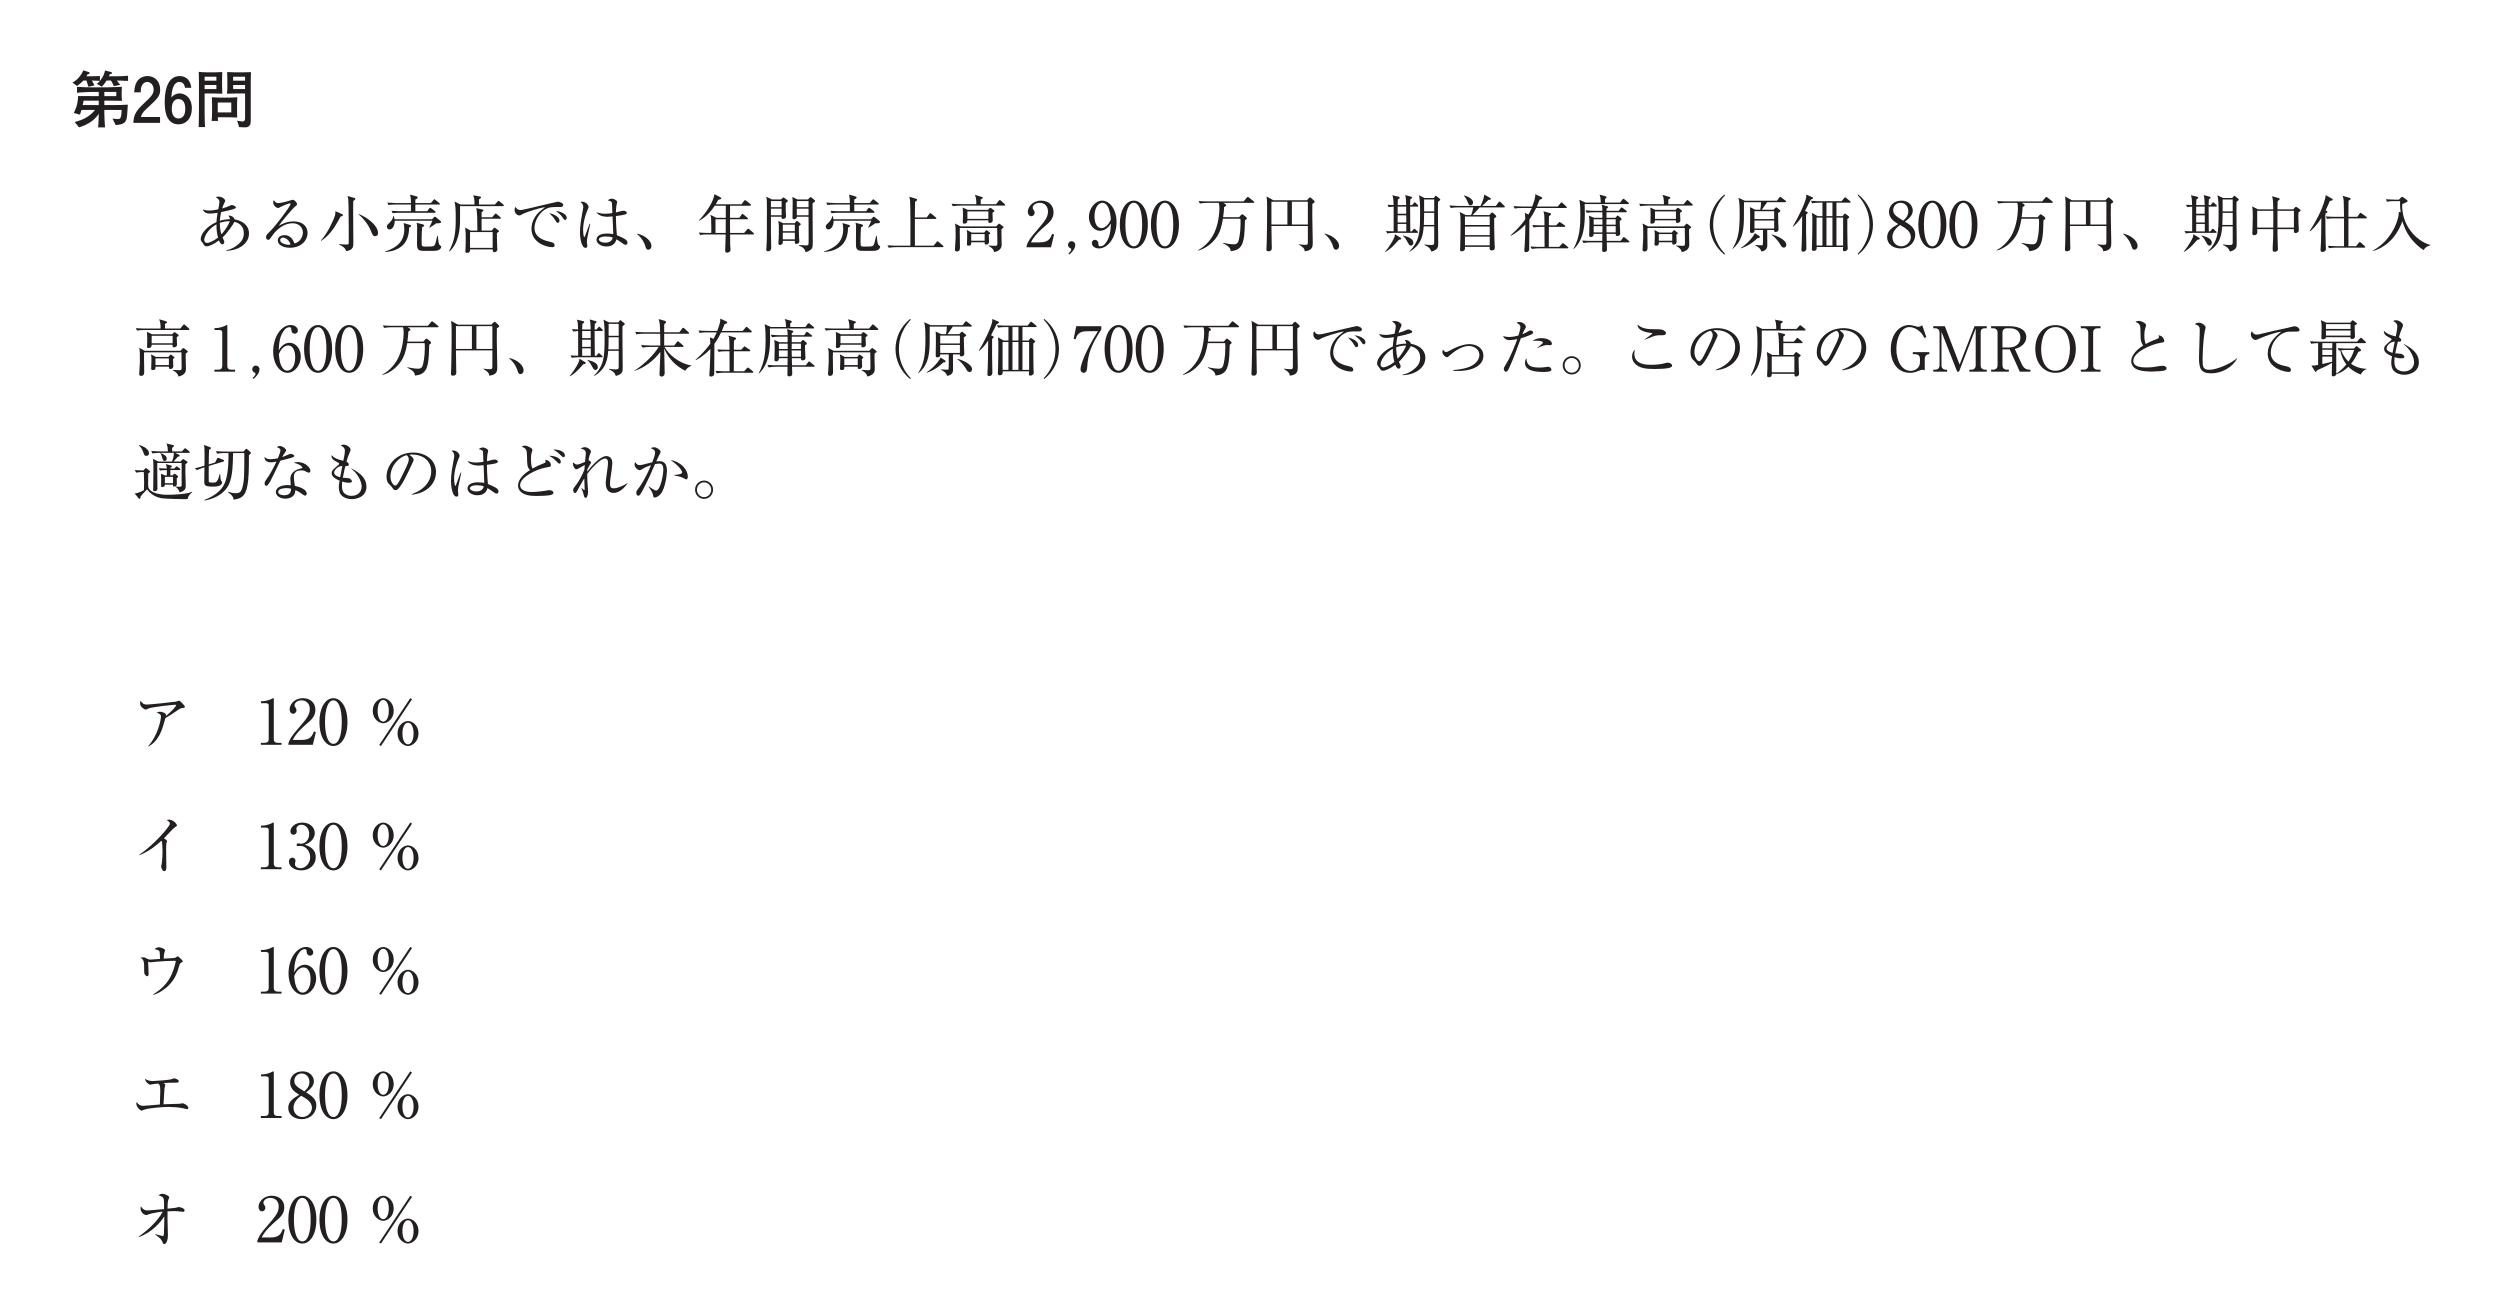 <?xml version="1.0" encoding="UTF-8"?>
<svg xmlns="http://www.w3.org/2000/svg" xmlns:xlink="http://www.w3.org/1999/xlink" width="398.802pt" height="205.555pt" viewBox="0 0 398.802 205.555" version="1.1">
<defs>
<g>
<symbol overflow="visible" id="glyph0-0">
<path style="stroke:none;" d=""/>
</symbol>
<symbol overflow="visible" id="glyph0-1">
<path style="stroke:none;" d="M 9.312 -2.906 C 8.578 -2.859 7.875 -2.844 7.297 -2.844 L 5.562 -2.844 L 5.562 -3.547 L 6.359 -3.547 C 6.406 -3.547 8.062 -3.531 8.391 -3.516 C 8.359 -3.656 8.328 -4.125 8.328 -4.266 L 8.328 -4.938 C 8.328 -5.094 8.344 -5.594 8.359 -5.75 C 8.062 -5.75 6.547 -5.672 6.156 -5.672 L 3.641 -5.672 C 2.875 -5.672 2.344 -5.672 1.203 -5.75 L 1.203 -4.797 C 2.062 -4.906 3.547 -4.938 3.688 -4.938 L 4.672 -4.938 L 4.672 -4.266 L 3.812 -4.266 C 3.438 -4.266 3.359 -4.266 2.656 -4.281 C 1.938 -4.281 1.875 -4.281 1.375 -4.281 C 1.344 -2.844 0.906 -2.031 0.688 -1.578 L 1.672 -1.312 C 1.703 -1.453 1.891 -1.984 1.922 -2.062 L 4.078 -2.062 C 3.141 -0.891 2.031 -0.469 0.828 -0.125 L 1.531 0.719 C 2.266 0.484 2.953 0.172 3.578 -0.281 C 4.203 -0.75 4.547 -1.266 4.672 -1.453 C 4.672 -1.094 4.625 0.344 4.562 0.719 L 5.672 0.719 C 5.641 0.469 5.562 -1.203 5.562 -1.422 L 5.562 -2.062 L 8.328 -2.062 C 8.281 -0.75 8.109 -0.609 7.734 -0.609 C 7.547 -0.609 7.297 -0.641 6.859 -0.688 L 7.375 0.344 C 8.719 0.281 8.922 -0.172 9.047 -0.469 C 9.188 -0.828 9.203 -1.078 9.312 -2.906 Z M 7.469 -4.266 L 5.562 -4.266 L 5.562 -4.938 L 7.469 -4.938 Z M 4.672 -2.844 L 2.109 -2.844 C 2.188 -3.141 2.203 -3.234 2.25 -3.547 L 4.672 -3.547 Z M 9.344 -6.688 L 9.344 -7.516 C 8.953 -7.469 8.109 -7.438 7.719 -7.438 L 6.297 -7.438 C 6.359 -7.562 6.391 -7.625 6.438 -7.766 C 6.641 -7.797 6.781 -7.812 6.781 -7.969 C 6.781 -8.062 6.703 -8.094 6.625 -8.109 L 5.672 -8.359 C 5.562 -7.875 5.484 -7.625 5.234 -7.234 C 4.828 -6.562 4.516 -6.344 4.359 -6.234 L 5.172 -5.766 C 5.484 -6.125 5.688 -6.375 5.922 -6.75 L 6.625 -6.75 C 6.891 -6.281 6.922 -6.234 7.078 -5.859 L 8.094 -6.062 C 7.922 -6.297 7.75 -6.531 7.562 -6.75 L 7.703 -6.75 C 7.844 -6.75 8.656 -6.734 9.344 -6.688 Z M 4.859 -6.703 L 4.859 -7.469 C 4.547 -7.469 4.391 -7.469 4.281 -7.453 C 4.109 -7.438 3.797 -7.438 3.766 -7.438 L 2.703 -7.438 C 2.812 -7.625 2.828 -7.641 2.891 -7.75 C 3.109 -7.781 3.203 -7.812 3.203 -7.953 C 3.203 -8.062 3.156 -8.094 3.031 -8.125 L 2.203 -8.375 C 2 -7.812 1.531 -7.266 1.453 -7.188 C 1.156 -6.859 0.891 -6.672 0.484 -6.422 L 1.203 -5.891 C 1.703 -6.234 2.062 -6.578 2.219 -6.75 L 2.703 -6.75 C 2.891 -6.203 2.922 -6.125 3.016 -5.766 L 3.984 -5.969 C 3.812 -6.344 3.672 -6.578 3.578 -6.75 L 3.766 -6.75 C 4.125 -6.75 4.484 -6.734 4.859 -6.703 Z "/>
</symbol>
<symbol overflow="visible" id="glyph0-2">
<path style="stroke:none;" d="M 4.531 -0.938 L 1.484 -0.938 C 1.625 -1.562 2 -1.922 2.781 -2.625 C 4.25 -3.984 4.547 -4.391 4.547 -5.297 C 4.547 -6.703 3.609 -7.469 2.547 -7.469 C 1.844 -7.469 1.188 -7.156 0.828 -6.562 C 0.484 -6 0.453 -5.453 0.406 -4.875 L 1.438 -4.875 C 1.453 -5.375 1.484 -5.688 1.656 -6 C 1.875 -6.391 2.188 -6.531 2.484 -6.531 C 3 -6.531 3.5 -6.062 3.5 -5.328 C 3.5 -4.594 3.172 -4.266 1.969 -3.125 C 0.625 -1.859 0.344 -1.281 0.266 0 L 4.531 0 Z "/>
</symbol>
<symbol overflow="visible" id="glyph0-3">
<path style="stroke:none;" d="M 4.547 -5.594 C 4.516 -5.906 4.453 -6.453 4 -6.938 C 3.703 -7.25 3.281 -7.469 2.703 -7.469 C 0.422 -7.469 0.312 -4.312 0.312 -3.328 C 0.312 -1.844 0.547 -0.469 1.672 0.062 C 1.953 0.203 2.266 0.234 2.516 0.234 C 3.719 0.234 4.641 -0.688 4.641 -2.297 C 4.641 -4.312 3.25 -4.703 2.703 -4.703 C 1.969 -4.703 1.547 -4.25 1.375 -4.062 C 1.406 -4.688 1.531 -6.531 2.656 -6.531 C 3.391 -6.531 3.516 -5.812 3.547 -5.594 Z M 3.594 -2.25 C 3.594 -1.531 3.375 -0.703 2.516 -0.703 C 1.5 -0.703 1.438 -1.859 1.438 -2.25 C 1.438 -2.656 1.516 -3.797 2.516 -3.797 C 3.391 -3.797 3.594 -2.922 3.594 -2.25 Z "/>
</symbol>
<symbol overflow="visible" id="glyph0-4">
<path style="stroke:none;" d="M 9.109 -8.094 C 8.844 -8.094 7.969 -8.062 7.766 -8.062 L 6.547 -8.062 C 6.234 -8.062 5.625 -8.094 5.312 -8.109 C 5.344 -7.484 5.344 -7.359 5.344 -6.922 L 5.344 -5.797 C 5.344 -5.516 5.344 -5.016 5.281 -4.656 C 5.422 -4.656 5.672 -4.672 6 -4.672 C 6.219 -4.672 6.547 -4.688 6.781 -4.688 L 8.172 -4.688 L 8.172 -0.719 C 8.172 -0.484 8.094 -0.219 7.766 -0.219 C 7.672 -0.219 7.156 -0.297 6.906 -0.359 L 7.219 0.672 C 7.484 0.703 7.766 0.719 8.031 0.719 C 8.453 0.719 9.078 0.719 9.078 -0.312 L 9.078 -6.75 C 9.078 -6.844 9.094 -7.469 9.109 -8.094 Z M 8.172 -6.734 L 6.266 -6.734 L 6.266 -7.359 L 8.172 -7.359 Z M 8.172 -5.391 L 6.266 -5.391 L 6.266 -6.047 L 8.172 -6.047 Z M 4.547 -4.656 C 4.547 -4.859 4.5 -5.828 4.5 -5.875 L 4.5 -6.859 C 4.5 -7.047 4.531 -7.922 4.531 -8.109 C 4.094 -8.094 3.656 -8.062 3.219 -8.062 L 2.062 -8.062 C 1.547 -8.062 1.078 -8.109 0.781 -8.141 C 0.797 -7.703 0.812 -7.203 0.812 -6.766 L 0.812 -1.484 C 0.812 -0.688 0.781 0.172 0.766 0.672 L 1.781 0.672 C 1.75 -0.047 1.719 -0.781 1.719 -1.516 L 1.719 -4.688 L 3.078 -4.688 C 3.375 -4.688 4.25 -4.672 4.547 -4.656 Z M 3.594 -6.734 L 1.719 -6.734 L 1.719 -7.359 L 3.594 -7.359 Z M 3.594 -5.391 L 1.719 -5.391 L 1.719 -6.047 L 3.594 -6.047 Z M 6.938 -4.094 C 6.734 -4.062 5.797 -4.031 5.562 -4.031 L 4.328 -4.031 C 3.984 -4.031 3.203 -4.062 2.875 -4.094 C 2.891 -3.797 2.906 -3.188 2.906 -2.844 L 2.906 -1.719 C 2.906 -1.141 2.891 -0.688 2.828 -0.312 L 3.875 -0.312 C 3.844 -0.422 3.812 -0.766 3.828 -0.891 L 5.562 -0.891 C 6.062 -0.891 6.562 -0.859 6.906 -0.844 C 6.891 -1.531 6.891 -1.906 6.891 -2.141 L 6.891 -2.734 C 6.891 -3.172 6.891 -3.703 6.938 -4.094 Z M 5.969 -1.672 L 3.812 -1.672 L 3.812 -3.25 L 5.969 -3.25 Z "/>
</symbol>
<symbol overflow="visible" id="glyph1-0">
<path style="stroke:none;" d=""/>
</symbol>
<symbol overflow="visible" id="glyph1-1">
<path style="stroke:none;" d="M 8.797 -2.188 C 8.797 -3.625 7.562 -4.266 6.516 -4.438 C 6.422 -4.75 6.031 -5.094 5.531 -5.047 C 5.719 -4.703 5.75 -4.625 5.766 -4.484 C 5.391 -4.469 4.828 -4.438 4.141 -4.234 C 4.172 -4.484 4.203 -4.953 4.359 -5.609 C 4.844 -5.719 5.781 -5.906 6.234 -6.062 C 6.656 -6.203 6.703 -6.219 6.703 -6.344 C 6.703 -6.516 6.312 -6.734 6.078 -6.734 C 5.969 -6.734 5.906 -6.703 5.797 -6.656 C 5.359 -6.453 5.188 -6.375 4.516 -6.188 C 4.594 -6.453 4.703 -6.75 4.766 -6.859 C 4.969 -7.281 5 -7.328 5 -7.438 C 5 -7.656 4.516 -8.078 3.922 -8.078 C 3.625 -8.078 3.578 -8.031 3.5 -7.984 C 3.812 -7.781 4.078 -7.625 4.078 -7.219 C 4.078 -6.969 4 -6.594 3.984 -6.516 C 3.953 -6.438 3.906 -6.125 3.875 -6.047 C 3.422 -5.953 2.906 -5.859 2.5 -5.859 C 1.875 -5.859 1.547 -5.984 1.422 -6.031 C 1.641 -5.453 2.188 -5.375 2.594 -5.375 C 2.969 -5.375 3.281 -5.422 3.781 -5.5 C 3.656 -4.766 3.625 -4.312 3.609 -4.016 C 1.969 -3.297 1.094 -2.078 1.094 -1.312 C 1.094 -1.203 1.109 -1.094 1.188 -0.984 C 1.203 -0.953 1.484 -0.609 1.5 -0.562 C 1.641 -0.312 1.75 -0.141 2.047 -0.141 C 2.391 -0.141 3.172 -0.469 4 -1.094 C 4.141 -0.75 4.312 -0.469 4.547 -0.469 C 4.75 -0.469 4.859 -0.688 4.859 -0.891 C 4.859 -0.984 4.828 -1.031 4.656 -1.391 C 4.641 -1.453 4.609 -1.531 4.578 -1.578 C 5.281 -2.172 6.312 -3.688 6.469 -4.062 C 7.016 -3.922 7.969 -3.531 7.969 -2.25 C 7.969 -1.531 7.703 -1.016 7.188 -0.562 C 6.266 0.266 5.453 0.422 5.141 0.484 L 5.141 0.562 C 7.156 0.531 8.797 -0.594 8.797 -2.188 Z M 5.734 -4.156 C 5.656 -3.891 5.156 -2.875 4.391 -2.062 C 4.312 -2.344 4.141 -2.922 4.141 -3.891 C 4.547 -4.031 5.078 -4.172 5.734 -4.156 Z M 3.859 -1.547 C 3.094 -0.938 2.359 -0.688 2.109 -0.688 C 1.812 -0.688 1.656 -0.891 1.656 -1.188 C 1.656 -1.594 2.141 -2.844 3.609 -3.656 C 3.578 -2.672 3.75 -1.953 3.859 -1.547 Z "/>
</symbol>
<symbol overflow="visible" id="glyph1-2">
<path style="stroke:none;" d="M 8.109 -2.266 C 8.109 -3.172 7.484 -4.125 5.891 -4.125 C 4.859 -4.125 4.094 -3.766 3.5 -3.422 C 3.906 -4.062 5.797 -6.25 6.062 -6.453 C 6.422 -6.719 6.422 -6.734 6.422 -6.891 C 6.422 -7.094 6.078 -7.578 5.688 -7.578 C 5.641 -7.578 5.312 -7.469 5.25 -7.438 C 4.953 -7.344 3.906 -7.047 3.422 -7.047 C 3.141 -7.047 2.969 -7.141 2.734 -7.516 C 2.672 -7.438 2.625 -7.359 2.625 -7.188 C 2.625 -6.562 3.219 -6.25 3.438 -6.25 C 3.469 -6.25 3.844 -6.453 3.875 -6.469 C 4.406 -6.75 5.156 -7 5.281 -7 C 5.375 -7 5.391 -6.969 5.391 -6.906 C 5.391 -6.531 2.953 -3.359 2.156 -2.578 C 1.562 -2 1.484 -1.922 1.484 -1.594 C 1.484 -1.25 1.703 -1.188 1.828 -1.188 C 2.031 -1.188 2.125 -1.328 2.375 -1.719 C 2.516 -1.953 3.797 -3.828 5.734 -3.828 C 6.75 -3.828 7.359 -3.141 7.359 -2.344 C 7.359 -1.594 6.797 -0.75 6 -0.609 C 5.75 -1.422 5.188 -1.938 4.438 -1.938 C 4.031 -1.938 3.359 -1.766 3.359 -1.078 C 3.359 -0.312 4.328 0.078 5.281 0.078 C 7.109 0.078 8.109 -1.125 8.109 -2.266 Z M 5.391 -0.453 C 5.266 -0.406 5.188 -0.391 5.047 -0.391 C 4.75 -0.391 3.734 -0.609 3.734 -1.125 C 3.734 -1.422 4.016 -1.547 4.203 -1.547 C 4.531 -1.547 5.172 -1.188 5.391 -0.453 Z "/>
</symbol>
<symbol overflow="visible" id="glyph1-3">
<path style="stroke:none;" d="M 9.312 -2.297 C 9.312 -3.391 7.734 -4.719 6.219 -5.312 L 6.203 -5.25 C 6.75 -4.828 7.703 -3.781 8.156 -2.656 C 8.438 -1.953 8.516 -1.766 8.859 -1.766 C 9.016 -1.766 9.312 -1.828 9.312 -2.297 Z M 5.688 -7.719 C 5.688 -7.812 5.594 -7.859 5.484 -7.891 L 4.438 -8.172 C 4.578 -7.75 4.594 -7.594 4.609 -6.531 C 4.641 -4.969 4.641 -2.047 4.641 -0.688 C 4.641 -0.578 4.641 -0.438 4.328 -0.438 C 4.125 -0.438 3.344 -0.469 3.094 -0.5 L 3.094 -0.422 C 3.328 -0.312 4.094 -0.016 4.219 0.609 C 5.375 0.484 5.375 -0.219 5.375 -0.609 C 5.375 -1.359 5.344 -4.984 5.344 -5.812 C 5.344 -6.859 5.344 -6.984 5.359 -7.375 C 5.453 -7.453 5.484 -7.484 5.578 -7.547 C 5.688 -7.625 5.688 -7.672 5.688 -7.719 Z M 3.719 -5.125 C 3.719 -5.234 3.656 -5.266 3.516 -5.312 L 2.516 -5.75 C 2.516 -5.422 2.5 -5.25 2.438 -5.031 C 2.266 -4.438 1.234 -2.156 0.188 -1.078 L 0.234 -1.016 C 1.312 -1.75 2.188 -2.672 3.312 -4.875 C 3.453 -4.906 3.719 -4.984 3.719 -5.125 Z "/>
</symbol>
<symbol overflow="visible" id="glyph1-4">
<path style="stroke:none;" d="M 9.141 -6.922 C 9.141 -6.984 9.094 -7.031 9.031 -7.078 L 8.438 -7.547 C 8.359 -7.625 8.297 -7.656 8.25 -7.656 C 8.219 -7.656 8.172 -7.625 8.109 -7.531 L 7.703 -7.047 L 5.234 -7.047 L 5.234 -7.625 C 5.359 -7.672 5.609 -7.781 5.609 -7.953 C 5.609 -8.047 5.531 -8.062 5.469 -8.094 L 4.391 -8.406 C 4.453 -8.156 4.531 -7.922 4.531 -7.047 L 2.281 -7.047 C 1.984 -7.047 1.375 -7.078 0.75 -7.125 L 0.953 -6.734 C 1.422 -6.812 1.938 -6.812 2.125 -6.812 L 4.531 -6.812 L 4.531 -5.75 L 2.953 -5.75 C 2.656 -5.75 2.031 -5.766 1.422 -5.812 L 1.625 -5.422 C 2.062 -5.5 2.547 -5.5 2.781 -5.5 L 8.297 -5.5 C 8.359 -5.5 8.453 -5.516 8.453 -5.609 C 8.453 -5.672 8.422 -5.703 8.359 -5.766 L 7.781 -6.203 C 7.688 -6.266 7.641 -6.297 7.594 -6.297 C 7.531 -6.297 7.484 -6.25 7.438 -6.188 L 7.125 -5.75 L 5.234 -5.75 C 5.234 -5.922 5.234 -6.703 5.234 -6.812 L 8.984 -6.812 C 9.062 -6.812 9.141 -6.828 9.141 -6.922 Z M 9.359 -0.062 C 9.359 -0.094 9.359 -0.141 9.328 -0.172 C 9.312 -0.203 9.141 -0.328 9.109 -0.359 C 8.953 -0.484 8.906 -0.906 8.812 -1.812 L 8.719 -1.828 C 8.578 -1.141 8.531 -0.984 8.453 -0.688 C 8.281 -0.109 8.219 -0.109 6.812 -0.109 C 6.672 -0.109 6.484 -0.109 6.375 -0.172 C 6.234 -0.25 6.234 -0.344 6.234 -1.094 C 6.234 -1.797 6.25 -2.484 6.312 -3.188 C 6.531 -3.312 6.641 -3.359 6.641 -3.484 C 6.641 -3.562 6.562 -3.609 6.422 -3.656 L 5.422 -3.906 C 5.484 -3.734 5.516 -3.641 5.516 -3.25 C 5.516 -2.891 5.5 -1.141 5.5 -0.75 C 5.5 -0.094 5.5 0.219 5.797 0.422 C 6.031 0.578 6.125 0.578 7.578 0.578 C 8.422 0.578 8.812 0.578 9.094 0.359 C 9.203 0.281 9.359 0.109 9.359 -0.062 Z M 9.344 -4.031 C 9.344 -4.062 9.312 -4.141 9.234 -4.203 L 8.531 -4.781 C 8.438 -4.859 8.406 -4.875 8.359 -4.875 C 8.312 -4.875 8.281 -4.859 8.203 -4.781 L 7.891 -4.469 L 1.922 -4.469 C 1.875 -4.688 1.828 -4.844 1.781 -5 L 1.719 -5 C 1.688 -4.812 1.625 -4.406 1.125 -3.922 C 0.734 -3.547 0.688 -3.5 0.688 -3.281 C 0.688 -3.109 0.797 -2.844 1.125 -2.844 C 1.641 -2.844 1.969 -3.594 1.938 -4.234 L 7.953 -4.234 C 7.938 -4.172 7.578 -3.391 7.453 -3.172 L 7.516 -3.125 C 7.875 -3.328 8.406 -3.703 8.578 -3.828 C 8.812 -3.812 9.344 -3.797 9.344 -4.031 Z M 4.547 -3.406 C 4.547 -3.484 4.5 -3.531 4.344 -3.578 L 3.359 -3.859 C 3.406 -3.625 3.469 -3.344 3.469 -2.906 C 3.469 -0.984 2.359 0.047 0.391 0.688 L 0.391 0.75 C 2.062 0.688 3.016 -0.062 3.391 -0.5 C 3.859 -1.031 4.234 -1.859 4.234 -3.141 C 4.422 -3.234 4.547 -3.281 4.547 -3.406 Z "/>
</symbol>
<symbol overflow="visible" id="glyph1-5">
<path style="stroke:none;" d="M 2.406 -6.812 L 1.453 -7.297 C 1.609 -6.625 1.641 -5.859 1.641 -4.609 C 1.641 -2.297 1.469 -1.094 0.578 0.609 L 0.641 0.672 C 2.109 -0.641 2.328 -2.922 2.328 -4.266 C 2.328 -4.594 2.328 -6.203 2.328 -6.562 L 9.172 -6.562 C 9.234 -6.562 9.312 -6.578 9.312 -6.672 C 9.312 -6.75 9.266 -6.781 9.219 -6.828 L 8.641 -7.297 C 8.578 -7.359 8.531 -7.406 8.453 -7.406 C 8.406 -7.406 8.359 -7.344 8.297 -7.281 L 7.875 -6.812 L 5.344 -6.812 C 5.344 -7.047 5.344 -7.578 5.344 -7.625 C 5.641 -7.859 5.672 -7.875 5.672 -7.953 C 5.672 -8.047 5.594 -8.078 5.516 -8.094 L 4.422 -8.297 C 4.547 -7.984 4.641 -7.719 4.641 -6.812 Z M 5.766 -4.781 L 5.766 -5.594 C 5.891 -5.672 6.062 -5.781 6.062 -5.891 C 6.062 -5.984 5.969 -6.016 5.875 -6.031 L 4.891 -6.25 C 4.969 -6.047 5.016 -5.922 5.062 -4.812 C 5.078 -4.5 5.094 -3 5.094 -2.656 L 4.016 -2.656 L 3.141 -3.141 C 3.234 -2.406 3.234 -2.125 3.234 -1.641 C 3.234 -0.938 3.234 0.062 3.188 0.484 C 3.172 0.547 3.172 0.609 3.172 0.641 C 3.172 0.859 3.328 0.891 3.438 0.891 C 3.906 0.891 3.922 0.609 3.922 0.344 L 7.547 0.344 C 7.547 0.672 7.562 0.781 7.812 0.781 C 8.062 0.781 8.281 0.594 8.281 0.328 C 8.281 0.266 8.25 -0.062 8.25 -0.141 C 8.219 -0.719 8.219 -1.641 8.203 -2.25 C 8.516 -2.484 8.547 -2.516 8.547 -2.578 C 8.547 -2.625 8.5 -2.672 8.406 -2.734 L 8 -3.031 C 7.938 -3.078 7.875 -3.141 7.828 -3.141 C 7.781 -3.141 7.734 -3.078 7.672 -3.016 L 7.375 -2.656 L 5.766 -2.656 C 5.75 -2.859 5.766 -4.25 5.766 -4.547 L 8.688 -4.547 C 8.766 -4.547 8.844 -4.547 8.844 -4.641 C 8.844 -4.719 8.797 -4.766 8.75 -4.797 L 8.203 -5.266 C 8.125 -5.344 8.094 -5.375 8.016 -5.375 C 7.969 -5.375 7.922 -5.344 7.859 -5.266 L 7.438 -4.781 Z M 7.531 -2.422 L 7.531 0.094 L 3.922 0.094 L 3.922 -2.422 Z "/>
</symbol>
<symbol overflow="visible" id="glyph1-6">
<path style="stroke:none;" d="M 9.312 -4.688 C 9.312 -5.344 8.203 -5.75 7.578 -5.797 C 7.891 -5.562 8.344 -5.203 8.578 -4.859 C 8.875 -4.422 8.906 -4.359 9.047 -4.359 C 9.109 -4.359 9.312 -4.406 9.312 -4.688 Z M 8.156 -4.25 C 8.156 -4.875 7.188 -5.312 6.516 -5.453 C 7 -4.984 7.25 -4.719 7.453 -4.359 C 7.688 -3.953 7.719 -3.906 7.891 -3.906 C 8.094 -3.906 8.156 -4.094 8.156 -4.25 Z M 8.75 -6.75 C 8.75 -7.078 8.109 -7.266 7.953 -7.266 C 7.875 -7.266 7.734 -7.25 7.641 -7.219 C 6.453 -6.938 4.547 -6.516 3.375 -6.219 C 2.375 -5.984 2.109 -5.938 1.922 -5.938 C 1.484 -5.938 1.328 -6.156 1.141 -6.453 C 1.078 -6.344 1 -6.219 1 -5.953 C 1 -5.375 1.484 -5.078 1.719 -5.078 C 1.891 -5.078 1.938 -5.094 2.359 -5.344 C 2.703 -5.531 4.828 -6.266 5.875 -6.406 C 5.016 -5.734 4.781 -5.531 4.5 -5.172 C 3.766 -4.234 3.688 -3.375 3.688 -2.953 C 3.688 -0.766 5.984 -0.016 7 -0.016 C 7.141 -0.016 7.375 -0.031 7.375 -0.281 C 7.375 -0.719 6.969 -0.797 6.812 -0.828 C 5.922 -1.031 4.172 -1.422 4.172 -3.078 C 4.172 -4.203 4.938 -5.484 5.859 -6.031 C 6.516 -6.422 6.891 -6.422 8.172 -6.422 C 8.438 -6.422 8.75 -6.422 8.75 -6.75 Z "/>
</symbol>
<symbol overflow="visible" id="glyph1-7">
<path style="stroke:none;" d="M 8.969 -0.719 C 8.969 -1.188 8.406 -1.453 7.281 -1.922 C 7.141 -3.422 7.125 -4.906 7.125 -4.984 C 8.25 -5.125 8.875 -5.203 8.875 -5.5 C 8.875 -5.688 8.547 -5.828 8.359 -5.828 C 8.125 -5.828 7.516 -5.656 7.453 -5.641 C 7.344 -5.609 7.203 -5.562 7.125 -5.547 C 7.141 -5.891 7.156 -6.312 7.203 -6.609 C 7.219 -6.641 7.328 -7.188 7.328 -7.219 C 7.328 -7.469 6.812 -7.75 6.469 -7.75 C 6.156 -7.75 5.938 -7.578 5.828 -7.484 C 6.406 -7.344 6.453 -7.234 6.5 -7.031 C 6.516 -6.938 6.547 -6.078 6.562 -5.453 C 6.375 -5.422 5.906 -5.344 5.438 -5.344 C 4.75 -5.344 4.297 -5.5 4.047 -5.594 C 4.312 -4.984 5.344 -4.859 5.766 -4.859 C 5.969 -4.859 5.969 -4.859 6.594 -4.922 C 6.594 -4.516 6.688 -2.547 6.703 -2.109 C 6.422 -2.141 6.109 -2.188 5.672 -2.188 C 4.672 -2.188 4.031 -1.828 4.031 -1.203 C 4.031 -0.594 4.766 -0.125 5.625 -0.125 C 6.844 -0.125 7.109 -0.906 7.219 -1.266 C 7.375 -1.188 7.516 -1.094 8.094 -0.688 C 8.297 -0.531 8.5 -0.391 8.688 -0.391 C 8.891 -0.391 8.969 -0.578 8.969 -0.719 Z M 3.031 -3.719 L 2.922 -3.734 C 2.859 -3.547 2.219 -1.828 2.203 -1.797 C 2.188 -1.719 2.141 -1.625 2.078 -1.625 C 1.938 -1.625 1.891 -2.625 1.891 -2.781 C 1.891 -3.25 1.953 -4.391 2.594 -5.938 C 2.734 -6.266 2.766 -6.297 2.766 -6.422 C 2.766 -6.797 2.25 -7.266 1.781 -7.266 C 1.641 -7.266 1.562 -7.25 1.484 -7.219 C 1.688 -7.047 1.922 -6.859 1.922 -6.406 C 1.922 -6.281 1.844 -5.906 1.703 -5.141 C 1.625 -4.703 1.391 -3.453 1.391 -2.375 C 1.391 -1.672 1.578 0.094 2.281 0.094 C 2.391 0.094 2.562 0.062 2.562 -0.234 C 2.562 -0.312 2.5 -0.781 2.5 -0.891 C 2.5 -0.984 2.516 -1.156 2.547 -1.422 C 2.562 -1.453 3.016 -3.688 3.031 -3.719 Z M 6.625 -1.547 C 6.469 -0.734 5.594 -0.734 5.422 -0.734 C 4.766 -0.734 4.406 -1.016 4.406 -1.266 C 4.406 -1.438 4.719 -1.719 5.484 -1.719 C 5.844 -1.719 6.312 -1.688 6.625 -1.547 Z "/>
</symbol>
<symbol overflow="visible" id="glyph1-8">
<path style="stroke:none;" d="M 2.875 -0.188 C 2.875 -0.781 2.359 -1.266 2.188 -1.406 C 1.719 -1.812 1.312 -1.969 0.609 -2.188 L 0.578 -2.109 C 1.531 -1.344 1.828 -0.406 1.891 -0.203 C 1.984 0.125 2.062 0.391 2.375 0.391 C 2.688 0.391 2.875 0.094 2.875 -0.188 Z "/>
</symbol>
<symbol overflow="visible" id="glyph1-9">
<path style="stroke:none;" d="M 9.312 -2.141 C 9.312 -2.219 9.266 -2.25 9.219 -2.297 L 8.547 -2.875 C 8.469 -2.922 8.422 -2.969 8.375 -2.969 C 8.328 -2.969 8.297 -2.938 8.219 -2.844 L 7.734 -2.281 L 5.5 -2.281 C 5.5 -2.562 5.484 -4.016 5.484 -4.078 C 5.484 -4.109 5.484 -4.406 5.484 -4.469 L 8.203 -4.469 C 8.281 -4.469 8.359 -4.469 8.359 -4.578 C 8.359 -4.609 8.328 -4.656 8.25 -4.719 L 7.656 -5.219 C 7.578 -5.281 7.516 -5.328 7.469 -5.328 C 7.438 -5.328 7.375 -5.281 7.328 -5.203 L 6.969 -4.703 L 5.484 -4.703 C 5.484 -4.984 5.5 -6.328 5.5 -6.625 L 8.672 -6.625 C 8.734 -6.625 8.828 -6.641 8.828 -6.734 C 8.828 -6.797 8.781 -6.844 8.734 -6.891 L 8.062 -7.422 C 7.984 -7.484 7.922 -7.516 7.875 -7.516 C 7.812 -7.516 7.781 -7.469 7.734 -7.406 L 7.328 -6.859 L 3.203 -6.859 C 3.297 -7.031 3.406 -7.188 3.609 -7.562 C 3.734 -7.594 4.094 -7.656 4.094 -7.812 C 4.094 -7.875 4.031 -7.922 3.969 -7.969 L 3 -8.469 C 2.891 -7.391 1.766 -5.562 0.531 -4.297 L 0.562 -4.234 C 1.891 -4.938 2.656 -6.047 3.047 -6.625 L 4.812 -6.625 L 4.812 -4.703 L 3.297 -4.703 L 2.375 -5.172 C 2.469 -4.719 2.484 -4.547 2.484 -4.234 C 2.5 -3.578 2.516 -2.609 2.5 -2.281 L 2.047 -2.281 C 1.859 -2.281 1.188 -2.297 0.516 -2.344 L 0.719 -1.953 C 1.203 -2.047 1.75 -2.047 1.891 -2.047 L 4.797 -2.047 C 4.797 -1.344 4.719 -0.219 4.719 0.484 C 4.719 0.672 4.719 0.859 5.016 0.859 C 5.094 0.859 5.234 0.844 5.375 0.75 C 5.562 0.641 5.562 0.453 5.562 0.344 C 5.562 0.203 5.516 -0.406 5.516 -0.547 C 5.5 -1 5.5 -1.141 5.5 -2.047 L 9.172 -2.047 C 9.234 -2.047 9.312 -2.047 9.312 -2.141 Z M 4.812 -4.469 C 4.812 -4.094 4.797 -2.734 4.797 -2.281 L 3.172 -2.281 L 3.172 -4.469 Z "/>
</symbol>
<symbol overflow="visible" id="glyph1-10">
<path style="stroke:none;" d="M 9.031 -7.375 C 9.031 -7.438 9 -7.469 8.953 -7.516 L 8.469 -7.922 C 8.438 -7.969 8.375 -8 8.312 -8 C 8.25 -8 8.172 -7.922 8.141 -7.891 L 7.891 -7.625 L 6.219 -7.625 L 5.391 -8.031 C 5.422 -7.75 5.453 -7.578 5.453 -7.406 C 5.453 -7.031 5.422 -5.141 5.422 -4.703 C 5.422 -4.547 5.5 -4.469 5.641 -4.469 C 5.906 -4.469 6.125 -4.594 6.109 -4.875 L 7.984 -4.875 C 7.984 -4.391 8 -2.031 8 -1.5 C 8 -1.312 8 -0.5 7.953 -0.422 C 7.891 -0.297 7.703 -0.297 7.625 -0.297 C 7.516 -0.297 6.625 -0.344 6.453 -0.359 L 6.422 -0.281 C 7.328 0.062 7.422 0.438 7.5 0.781 C 7.922 0.688 8.203 0.5 8.25 0.453 C 8.656 0.172 8.656 -0.062 8.656 -0.953 C 8.656 -1.812 8.625 -6.078 8.625 -7.031 C 8.953 -7.234 9.031 -7.297 9.031 -7.375 Z M 7.984 -6.391 L 6.109 -6.391 L 6.109 -7.375 L 7.984 -7.375 Z M 7.984 -5.109 L 6.109 -5.109 L 6.109 -6.156 L 7.984 -6.156 Z M 6.75 -3.672 C 6.75 -3.719 6.703 -3.766 6.656 -3.797 L 6.297 -4.109 C 6.25 -4.141 6.188 -4.188 6.141 -4.188 C 6.062 -4.188 6 -4.125 5.953 -4.062 L 5.781 -3.844 L 3.906 -3.844 L 3.172 -4.203 C 3.25 -3.688 3.25 -3.328 3.25 -2.797 C 3.25 -2.703 3.25 -1.641 3.203 -1.078 C 3.188 -0.969 3.172 -0.719 3.172 -0.656 C 3.172 -0.547 3.188 -0.375 3.406 -0.375 C 3.922 -0.375 3.891 -0.781 3.875 -1.016 L 5.797 -1.016 C 5.75 -0.562 5.891 -0.531 6.016 -0.531 C 6.141 -0.531 6.516 -0.562 6.516 -0.984 C 6.516 -1.062 6.469 -1.469 6.469 -1.562 C 6.438 -2.156 6.438 -2.906 6.438 -3.375 C 6.656 -3.516 6.75 -3.609 6.75 -3.672 Z M 5.797 -2.562 L 3.875 -2.562 L 3.875 -3.609 L 5.797 -3.609 Z M 5.797 -1.266 L 3.875 -1.266 L 3.875 -2.328 L 5.797 -2.328 Z M 4.688 -7.391 C 4.688 -7.453 4.656 -7.484 4.609 -7.516 L 4.094 -7.891 C 4.062 -7.922 4.016 -7.953 3.984 -7.953 C 3.938 -7.953 3.906 -7.906 3.844 -7.859 L 3.578 -7.625 L 2.156 -7.625 L 1.234 -8.062 C 1.344 -7.516 1.344 -7.484 1.344 -6.078 C 1.344 -1.719 1.344 -1.109 1.266 0.016 C 1.266 0.062 1.234 0.328 1.234 0.391 C 1.234 0.516 1.297 0.641 1.516 0.641 C 1.922 0.641 2.031 0.344 2.031 0.094 C 2.031 -0.297 1.984 -2.031 1.984 -2.375 L 1.984 -4.875 L 3.688 -4.875 C 3.656 -4.75 3.625 -4.516 3.906 -4.516 C 4.141 -4.516 4.391 -4.656 4.391 -4.906 C 4.391 -5.016 4.344 -5.781 4.344 -5.938 L 4.344 -7.062 C 4.625 -7.266 4.688 -7.328 4.688 -7.391 Z M 3.688 -6.391 L 1.984 -6.391 L 1.984 -7.375 L 3.688 -7.375 Z M 3.688 -5.109 L 1.984 -5.109 L 1.984 -6.156 L 3.688 -6.156 Z "/>
</symbol>
<symbol overflow="visible" id="glyph1-11">
<path style="stroke:none;" d="M 9.438 -0.125 C 9.438 -0.172 9.391 -0.219 9.344 -0.266 L 8.656 -0.859 C 8.594 -0.906 8.516 -0.953 8.484 -0.953 C 8.422 -0.953 8.391 -0.906 8.328 -0.828 L 7.859 -0.25 L 4.875 -0.25 C 4.875 -0.719 4.875 -1.891 4.875 -2 L 4.875 -4.516 L 8.141 -4.516 C 8.219 -4.516 8.297 -4.531 8.297 -4.609 C 8.297 -4.688 8.25 -4.719 8.203 -4.766 L 7.516 -5.344 C 7.438 -5.406 7.375 -5.453 7.328 -5.453 C 7.297 -5.453 7.234 -5.391 7.188 -5.328 L 6.75 -4.75 L 4.875 -4.75 L 4.875 -5.703 C 4.875 -5.938 4.906 -7 4.906 -7.25 C 5.234 -7.469 5.234 -7.531 5.234 -7.594 C 5.234 -7.688 5.141 -7.719 5.078 -7.734 L 3.969 -8.062 C 4.031 -7.906 4.094 -7.734 4.109 -7.375 C 4.172 -6.422 4.172 -2.109 4.156 -0.25 L 2.031 -0.25 C 1.891 -0.25 1.188 -0.266 0.5 -0.312 L 0.703 0.078 C 1.156 0 1.625 -0.016 1.875 -0.016 L 9.281 -0.016 C 9.359 -0.016 9.438 -0.031 9.438 -0.125 Z "/>
</symbol>
<symbol overflow="visible" id="glyph1-12">
<path style="stroke:none;" d="M 6.859 -2.234 C 6.859 -2.266 6.844 -2.328 6.781 -2.359 L 6.406 -2.656 C 6.359 -2.688 6.312 -2.734 6.266 -2.734 C 6.219 -2.734 6.172 -2.672 6.125 -2.625 L 5.891 -2.344 L 3.906 -2.344 L 3.109 -2.766 C 3.188 -2.438 3.188 -2.094 3.188 -1.75 C 3.188 -1.547 3.141 -0.531 3.141 -0.484 C 3.141 -0.391 3.156 -0.25 3.406 -0.25 C 3.875 -0.25 3.844 -0.578 3.828 -0.797 L 5.969 -0.797 C 5.969 -0.531 5.969 -0.422 6.203 -0.422 C 6.453 -0.422 6.672 -0.594 6.672 -0.828 C 6.672 -1 6.625 -1.844 6.625 -2.031 C 6.781 -2.109 6.859 -2.156 6.859 -2.234 Z M 8.984 -3.203 C 8.984 -3.25 8.953 -3.281 8.875 -3.344 L 8.438 -3.688 C 8.391 -3.703 8.328 -3.766 8.281 -3.766 C 8.219 -3.766 8.172 -3.703 8.125 -3.656 L 7.812 -3.328 L 2.125 -3.328 L 1.234 -3.797 C 1.344 -3.281 1.344 -3.141 1.344 -1.562 C 1.344 -1.344 1.234 0.266 1.234 0.359 C 1.234 0.562 1.312 0.672 1.531 0.672 C 2.031 0.672 2.031 0.281 2.031 -0.047 C 2.031 -0.375 2 -2.047 2 -2.438 C 2 -2.625 2 -2.719 2.016 -3.078 L 7.969 -3.078 C 7.984 -2.703 8 -0.922 8 -0.797 C 8 -0.359 8 -0.234 7.688 -0.234 C 7.656 -0.234 7.156 -0.234 6.594 -0.281 L 6.594 -0.203 C 6.859 -0.094 7.438 0.266 7.484 0.781 C 8.688 0.516 8.688 -0.172 8.688 -0.469 C 8.688 -0.828 8.625 -2.516 8.656 -2.891 C 8.953 -3.094 8.984 -3.125 8.984 -3.203 Z M 5.969 -1.047 L 3.828 -1.047 L 3.828 -2.109 L 5.969 -2.109 Z M 7.531 -5.781 C 7.531 -5.828 7.5 -5.859 7.469 -5.891 L 7.016 -6.234 C 6.953 -6.266 6.922 -6.297 6.859 -6.297 C 6.812 -6.297 6.75 -6.25 6.734 -6.219 L 6.5 -5.969 L 3.266 -5.969 L 2.469 -6.344 C 2.5 -6.047 2.516 -5.5 2.516 -5.156 C 2.516 -4.828 2.516 -4.562 2.5 -4.375 C 2.5 -4.312 2.484 -4.031 2.484 -3.969 C 2.484 -3.891 2.484 -3.766 2.672 -3.766 C 3.188 -3.766 3.203 -4.078 3.219 -4.297 L 6.562 -4.297 C 6.531 -4.031 6.547 -3.875 6.781 -3.875 C 7.016 -3.875 7.266 -4.031 7.266 -4.266 C 7.266 -4.438 7.219 -5.312 7.219 -5.516 C 7.484 -5.656 7.531 -5.703 7.531 -5.781 Z M 6.562 -4.531 L 3.219 -4.531 L 3.219 -5.719 L 6.562 -5.719 Z M 9.25 -6.75 C 9.25 -6.797 9.219 -6.844 9.141 -6.906 L 8.562 -7.438 C 8.516 -7.469 8.438 -7.547 8.391 -7.547 C 8.344 -7.547 8.281 -7.484 8.219 -7.406 L 7.781 -6.875 L 5.344 -6.875 C 5.344 -6.984 5.344 -7.516 5.344 -7.625 C 5.406 -7.656 5.672 -7.75 5.672 -7.875 C 5.672 -7.969 5.562 -8 5.516 -8.031 L 4.422 -8.359 C 4.656 -7.812 4.641 -7.266 4.641 -6.875 L 2.219 -6.875 C 2.125 -6.875 1.375 -6.891 0.688 -6.938 L 0.891 -6.547 C 1.344 -6.641 1.953 -6.641 2.047 -6.641 L 9.109 -6.641 C 9.172 -6.641 9.25 -6.656 9.25 -6.75 Z "/>
</symbol>
<symbol overflow="visible" id="glyph1-13">
<path style="stroke:none;" d="M 4.641 -2.031 L 4.328 -2.141 C 4.031 -1.312 3.703 -0.781 2.328 -0.781 L 0.953 -0.781 C 1.453 -1.875 2.766 -3 3.094 -3.281 C 3.984 -4.031 4.562 -4.578 4.562 -5.594 C 4.562 -6.656 3.812 -7.438 2.578 -7.438 C 1.156 -7.438 0.453 -6.375 0.453 -5.656 C 0.453 -5.281 0.672 -4.953 1.016 -4.953 C 1.312 -4.953 1.547 -5.219 1.547 -5.516 C 1.547 -5.703 1.469 -5.812 1.344 -6.016 C 1.234 -6.156 1.234 -6.297 1.234 -6.312 C 1.234 -6.672 1.656 -7.094 2.344 -7.094 C 3.188 -7.094 3.672 -6.484 3.672 -5.734 C 3.672 -4.75 3.172 -4.172 1.719 -2.484 C 0.922 -1.594 0.453 -0.891 0.266 -0.266 L 0.266 0 L 4.156 0 Z "/>
</symbol>
<symbol overflow="visible" id="glyph1-14">
<path style="stroke:none;" d="M 3.062 -0.391 C 3.062 -0.703 2.797 -0.969 2.484 -0.969 C 2.156 -0.969 1.906 -0.703 1.906 -0.391 C 1.906 -0.016 2.156 0.094 2.328 0.172 C 2.406 0.203 2.422 0.297 2.422 0.344 C 2.422 0.547 2.219 0.797 1.953 1 L 2.109 1.156 C 2.359 0.938 3.062 0.344 3.062 -0.391 Z "/>
</symbol>
<symbol overflow="visible" id="glyph1-15">
<path style="stroke:none;" d="M 4.688 -4.016 C 4.688 -6.141 3.531 -7.438 2.406 -7.438 C 1.266 -7.438 0.281 -6.188 0.281 -4.828 C 0.281 -3.609 1.078 -2.625 2.047 -2.625 C 3.062 -2.625 3.625 -3.547 3.797 -3.812 C 3.75 -2.938 3.703 -1.469 2.812 -0.5 C 2.625 -0.281 2.359 -0.156 2.094 -0.156 C 1.828 -0.156 1.812 -0.281 1.797 -0.5 C 1.781 -1.062 1.453 -1.188 1.25 -1.188 C 1.016 -1.188 0.75 -1.031 0.75 -0.672 C 0.75 -0.203 1.203 0.188 1.875 0.188 C 3.391 0.188 4.688 -1.719 4.688 -4.016 Z M 3.781 -4.422 C 3.312 -3.344 2.672 -3.062 2.297 -3.062 C 1.281 -3.062 1.172 -4.453 1.172 -4.906 C 1.172 -6.531 1.922 -7.094 2.438 -7.094 C 2.812 -7.094 3.062 -6.828 3.25 -6.562 C 3.656 -5.906 3.734 -4.984 3.781 -4.422 Z "/>
</symbol>
<symbol overflow="visible" id="glyph1-16">
<path style="stroke:none;" d="M 4.719 -3.625 C 4.719 -6.328 3.5 -7.438 2.484 -7.438 C 1.156 -7.438 0.25 -5.828 0.25 -3.703 C 0.25 -1.047 1.328 0.188 2.484 0.188 C 3.688 0.188 4.719 -1.188 4.719 -3.625 Z M 3.812 -3.625 C 3.812 -1.469 3.312 -0.156 2.484 -0.156 C 1.672 -0.156 1.141 -1.406 1.141 -3.625 C 1.141 -5.844 1.672 -7.094 2.484 -7.094 C 3.281 -7.094 3.812 -5.891 3.812 -3.625 Z "/>
</symbol>
<symbol overflow="visible" id="glyph1-17">
<path style="stroke:none;" d="M 4.328 -4.797 C 4.438 -5.531 4.469 -6.047 4.484 -6.406 C 4.688 -6.516 4.812 -6.594 4.812 -6.703 C 4.812 -6.781 4.766 -6.828 4.672 -6.891 L 4.375 -7.078 L 9.141 -7.078 C 9.234 -7.078 9.297 -7.094 9.297 -7.188 C 9.297 -7.219 9.25 -7.281 9.203 -7.328 L 8.438 -7.938 C 8.375 -7.984 8.312 -8.031 8.266 -8.031 C 8.219 -8.031 8.172 -7.984 8.109 -7.922 L 7.594 -7.312 L 1.938 -7.312 C 1.656 -7.312 1.047 -7.328 0.422 -7.375 L 0.609 -6.984 C 1.062 -7.062 1.531 -7.078 1.781 -7.078 L 3.625 -7.078 C 3.719 -6.781 3.734 -6.484 3.734 -6.172 C 3.734 -5.906 3.688 -3.469 2.609 -1.719 C 2.047 -0.812 1.281 -0.047 0.344 0.453 L 0.375 0.531 C 1.484 0.203 2.422 -0.484 3.125 -1.391 C 3.875 -2.375 4.094 -3.359 4.297 -4.547 L 7.078 -4.547 C 7.109 -4.312 7.109 -4.094 7.109 -3.75 C 7.109 -2.328 6.859 -1.203 6.75 -0.922 C 6.625 -0.609 6.438 -0.469 6.016 -0.469 C 5.938 -0.469 5.328 -0.484 4.344 -0.703 L 4.312 -0.625 C 5.391 -0.125 5.484 0.234 5.547 0.625 C 7.109 0.469 7.625 -0.312 7.75 -2.641 C 7.766 -2.812 7.797 -4.031 7.812 -4.297 C 8.031 -4.438 8.109 -4.516 8.109 -4.625 C 8.109 -4.688 8.062 -4.75 8.016 -4.797 L 7.578 -5.156 C 7.469 -5.234 7.438 -5.266 7.375 -5.266 C 7.297 -5.266 7.266 -5.219 7.188 -5.156 L 6.875 -4.797 Z "/>
</symbol>
<symbol overflow="visible" id="glyph1-18">
<path style="stroke:none;" d="M 8.906 -7.25 C 8.906 -7.312 8.859 -7.375 8.797 -7.438 L 8.344 -7.859 C 8.25 -7.938 8.219 -7.953 8.172 -7.953 C 8.109 -7.953 8.062 -7.922 8 -7.859 L 7.656 -7.5 L 2.297 -7.5 L 1.219 -8.109 C 1.297 -7.656 1.312 -7.141 1.312 -6.109 C 1.312 -4.344 1.297 -2.578 1.25 -0.797 C 1.25 -0.641 1.203 0.156 1.203 0.328 C 1.203 0.453 1.203 0.641 1.516 0.641 C 2.062 0.641 2.062 0.266 2.062 0.047 C 2.062 -0.047 2.047 -0.281 2.047 -0.297 C 2.031 -1.094 2.031 -1.328 2 -3.391 L 7.812 -3.391 L 7.812 -0.875 C 7.812 -0.484 7.766 -0.391 7.469 -0.391 C 7.375 -0.391 6.922 -0.391 6.406 -0.484 L 6.391 -0.422 C 7.219 0.078 7.281 0.312 7.312 0.641 C 8.594 0.516 8.594 -0.172 8.594 -0.719 C 8.594 -1.938 8.516 -3.906 8.516 -5.141 C 8.516 -5.938 8.516 -6.578 8.531 -6.922 C 8.75 -7.031 8.906 -7.156 8.906 -7.25 Z M 7.812 -3.625 L 5.266 -3.625 L 5.266 -7.266 L 7.812 -7.266 Z M 4.547 -3.625 L 2 -3.625 L 2 -7.266 L 4.547 -7.266 Z "/>
</symbol>
<symbol overflow="visible" id="glyph1-19">
<path style="stroke:none;" d="M 5.594 -6.594 C 5.594 -6.641 5.562 -6.703 5.5 -6.75 L 5.219 -7.031 C 5.172 -7.078 5.062 -7.172 5.016 -7.172 C 4.953 -7.172 4.891 -7.109 4.859 -7.047 L 4.609 -6.734 L 4.281 -6.734 C 4.281 -7.156 4.297 -7.375 4.312 -7.625 C 4.547 -7.797 4.594 -7.844 4.594 -7.938 C 4.594 -7.984 4.547 -8.031 4.469 -8.062 L 3.5 -8.328 C 3.609 -7.844 3.625 -7.766 3.656 -6.734 L 2.297 -6.734 C 2.297 -6.875 2.328 -7.516 2.328 -7.609 C 2.562 -7.766 2.625 -7.844 2.625 -7.922 C 2.625 -7.969 2.562 -8.031 2.516 -8.047 L 1.453 -8.297 C 1.578 -7.953 1.625 -7.75 1.641 -6.734 C 1.062 -6.75 1.031 -6.75 0.672 -6.781 L 0.859 -6.406 C 1.031 -6.422 1.188 -6.453 1.656 -6.484 C 1.672 -4.875 1.672 -4.641 1.656 -2.547 C 1.016 -2.547 0.672 -2.578 0.438 -2.594 L 0.641 -2.203 C 1.094 -2.297 1.703 -2.297 1.797 -2.297 L 5.406 -2.297 C 5.484 -2.297 5.562 -2.312 5.562 -2.406 C 5.562 -2.453 5.5 -2.5 5.453 -2.547 L 5.125 -2.844 C 5.062 -2.906 5.016 -2.953 4.953 -2.953 C 4.906 -2.953 4.859 -2.891 4.797 -2.828 L 4.547 -2.531 L 4.312 -2.531 C 4.297 -3.625 4.281 -6.031 4.281 -6.484 L 5.453 -6.484 C 5.5 -6.484 5.594 -6.484 5.594 -6.594 Z M 3.672 -3.953 L 2.297 -3.953 L 2.297 -5.094 L 3.672 -5.094 Z M 3.672 -2.531 L 2.297 -2.531 L 2.297 -3.719 L 3.672 -3.719 Z M 3.656 -5.344 L 2.297 -5.344 L 2.297 -6.484 L 3.656 -6.484 Z M 2.875 -1.391 C 2.875 -1.438 2.844 -1.484 2.797 -1.5 L 1.859 -2.078 C 1.812 -1.719 1.812 -1.688 1.75 -1.547 C 1.297 -0.516 0.531 0.422 0.312 0.688 L 0.344 0.75 C 0.984 0.375 1.469 -0.016 2.484 -1.188 C 2.656 -1.203 2.875 -1.234 2.875 -1.391 Z M 9.094 -7.594 C 9.094 -7.641 9.062 -7.703 9.016 -7.734 L 8.516 -8.141 C 8.469 -8.172 8.422 -8.219 8.391 -8.219 C 8.328 -8.219 8.297 -8.156 8.25 -8.094 L 8.047 -7.859 L 6.578 -7.859 L 5.688 -8.297 C 5.75 -8.047 5.781 -7.859 5.797 -7.656 C 5.875 -7.141 5.875 -6.016 5.875 -5.484 C 5.875 -2.453 5.828 -1.031 4.156 0.672 L 4.172 0.719 C 6.219 -0.422 6.359 -2.203 6.453 -3.328 L 8.125 -3.328 L 8.125 -0.719 C 8.125 -0.422 8 -0.359 7.594 -0.359 C 7.328 -0.359 6.969 -0.391 6.578 -0.453 L 6.578 -0.359 C 7 -0.172 7.438 0.016 7.672 0.688 C 8.766 0.406 8.766 -0.109 8.766 -0.609 C 8.766 -1.375 8.719 -5.094 8.719 -5.953 C 8.719 -6.562 8.734 -7.062 8.734 -7.25 C 9.047 -7.469 9.094 -7.547 9.094 -7.594 Z M 8.125 -5.719 L 6.516 -5.719 L 6.516 -7.625 L 8.125 -7.625 Z M 8.125 -3.562 L 6.469 -3.562 C 6.484 -3.891 6.516 -4.453 6.516 -5.484 L 8.125 -5.484 Z M 4.797 -0.719 C 4.797 -1.406 3.922 -1.656 3.141 -1.891 L 3.141 -1.828 C 3.547 -1.438 3.578 -1.375 3.984 -0.641 C 4.078 -0.453 4.188 -0.266 4.422 -0.266 C 4.703 -0.266 4.797 -0.562 4.797 -0.719 Z "/>
</symbol>
<symbol overflow="visible" id="glyph1-20">
<path style="stroke:none;" d="M 9.359 -6.453 C 9.359 -6.516 9.312 -6.594 9.25 -6.641 L 8.688 -7.188 C 8.625 -7.25 8.562 -7.297 8.516 -7.297 C 8.469 -7.297 8.406 -7.25 8.344 -7.156 L 7.938 -6.594 L 5.734 -6.594 C 6.078 -6.906 6.422 -7.203 6.734 -7.547 C 7.078 -7.578 7.141 -7.609 7.141 -7.719 C 7.141 -7.766 7.109 -7.812 7.016 -7.875 L 6.078 -8.406 C 6 -7.516 5.484 -6.625 5.484 -6.594 L 2.062 -6.594 C 1.891 -6.594 1.312 -6.609 0.531 -6.672 L 0.734 -6.266 C 1.172 -6.344 1.672 -6.359 1.906 -6.359 L 4.328 -6.359 C 4.312 -6.234 4.188 -5.641 3.984 -5.141 L 3.125 -5.141 L 2.156 -5.641 C 2.297 -5.156 2.297 -4.5 2.297 -3.922 C 2.297 -3.25 2.281 -0.75 2.234 0.156 C 2.234 0.172 2.219 0.359 2.219 0.391 C 2.219 0.5 2.234 0.641 2.469 0.641 C 2.703 0.641 3 0.531 3 0.234 C 3 0.188 3 -0.031 3 -0.062 L 6.938 -0.062 C 6.922 0.312 6.922 0.5 7.25 0.5 C 7.406 0.5 7.766 0.5 7.766 0.047 C 7.766 -0.094 7.734 -0.703 7.719 -0.828 C 7.688 -1.672 7.656 -3.438 7.656 -4.609 C 7.922 -4.766 8 -4.844 8 -4.938 C 8 -4.984 7.938 -5.062 7.875 -5.125 L 7.516 -5.453 C 7.438 -5.516 7.391 -5.547 7.328 -5.547 C 7.266 -5.547 7.234 -5.516 7.156 -5.422 L 6.891 -5.141 L 4.219 -5.141 C 4.516 -5.422 5.156 -6.109 5.344 -6.359 L 9.219 -6.359 C 9.297 -6.359 9.359 -6.375 9.359 -6.453 Z M 6.953 -1.938 L 3 -1.938 L 3 -3.297 L 6.953 -3.297 Z M 6.953 -3.547 L 3 -3.547 L 3 -4.906 L 6.953 -4.906 Z M 6.953 -0.312 L 3 -0.312 L 3 -1.703 L 6.953 -1.703 Z M 4.297 -7.141 C 4.297 -7.594 3.625 -8.109 2.859 -8.266 L 2.812 -8.219 C 2.953 -8.094 3.125 -7.938 3.391 -7.312 C 3.625 -6.75 3.656 -6.688 3.875 -6.688 C 4.141 -6.688 4.297 -6.906 4.297 -7.141 Z "/>
</symbol>
<symbol overflow="visible" id="glyph1-21">
<path style="stroke:none;" d="M 9.469 0.062 C 9.469 0.016 9.406 -0.047 9.359 -0.078 L 8.766 -0.562 C 8.719 -0.594 8.625 -0.656 8.578 -0.656 C 8.516 -0.656 8.5 -0.609 8.422 -0.531 L 8 -0.062 L 6.344 -0.062 C 6.344 -0.516 6.359 -2.75 6.359 -3.25 L 8.812 -3.25 C 8.875 -3.25 8.969 -3.266 8.969 -3.359 C 8.969 -3.438 8.906 -3.484 8.875 -3.5 L 8.25 -3.922 C 8.141 -4.016 8.109 -4.031 8.062 -4.031 C 8 -4.031 7.984 -3.984 7.922 -3.922 L 7.531 -3.5 L 6.359 -3.5 C 6.359 -3.703 6.344 -4.734 6.375 -4.969 C 6.578 -5.094 6.703 -5.172 6.703 -5.297 C 6.703 -5.391 6.625 -5.422 6.531 -5.453 L 5.469 -5.75 C 5.641 -5.406 5.641 -5.219 5.656 -3.5 L 5.25 -3.5 C 4.953 -3.5 4.328 -3.5 3.719 -3.547 L 3.922 -3.156 C 4.359 -3.25 4.844 -3.25 5.094 -3.25 L 5.656 -3.25 C 5.656 -2.75 5.672 -0.266 5.672 -0.062 L 4.953 -0.062 C 4.797 -0.062 4.094 -0.062 3.422 -0.125 L 3.625 0.266 C 4.062 0.188 4.531 0.172 4.781 0.172 L 9.312 0.172 C 9.391 0.172 9.469 0.172 9.469 0.062 Z M 9.219 -6.375 C 9.219 -6.422 9.188 -6.453 9.125 -6.516 L 8.547 -7.047 C 8.5 -7.109 8.438 -7.156 8.375 -7.156 C 8.297 -7.156 8.281 -7.109 8.219 -7.031 L 7.766 -6.5 L 4.438 -6.5 C 4.531 -6.703 4.656 -7 4.875 -7.578 C 4.906 -7.594 5.125 -7.672 5.172 -7.688 C 5.281 -7.734 5.297 -7.812 5.297 -7.844 C 5.297 -7.922 5.234 -7.969 5.172 -8 L 4.172 -8.469 C 4.188 -8.391 4.188 -8.328 4.188 -8.25 C 4.188 -7.891 3.953 -7.141 3.703 -6.5 L 2.219 -6.5 C 2.047 -6.5 1.359 -6.516 0.703 -6.562 L 0.906 -6.172 C 1.375 -6.266 1.938 -6.266 2.062 -6.266 L 3.625 -6.266 C 3.516 -6.047 3.391 -5.734 3.109 -5.234 L 2.531 -5.484 C 2.562 -5.125 2.594 -4.797 2.594 -4.469 C 2.312 -4.062 1.625 -3.109 0.25 -1.906 L 0.281 -1.828 C 0.672 -2.047 1.609 -2.547 2.609 -3.625 C 2.594 -2.625 2.562 -1.5 2.516 -0.609 C 2.516 -0.438 2.438 0.344 2.438 0.531 C 2.438 0.75 2.578 0.781 2.719 0.781 C 2.969 0.781 3.203 0.625 3.219 0.375 C 3.234 0.031 3.234 -4.094 3.25 -4.422 C 3.406 -4.656 3.828 -5.25 4.328 -6.266 L 9.062 -6.266 C 9.141 -6.266 9.219 -6.281 9.219 -6.375 Z "/>
</symbol>
<symbol overflow="visible" id="glyph1-22">
<path style="stroke:none;" d="M 9.172 -0.875 C 9.172 -0.922 9.125 -0.984 9.062 -1.031 L 8.469 -1.516 C 8.359 -1.594 8.328 -1.625 8.281 -1.625 C 8.219 -1.625 8.203 -1.594 8.125 -1.5 L 7.766 -1.016 L 5.562 -1.016 L 5.531 -2.141 L 6.984 -2.141 C 6.984 -1.953 7 -1.797 7.25 -1.797 C 7.344 -1.797 7.703 -1.828 7.703 -2.203 C 7.703 -2.438 7.625 -3.656 7.625 -3.938 C 7.625 -4.016 7.625 -4.141 7.641 -4.203 C 7.812 -4.312 7.922 -4.391 7.922 -4.484 C 7.922 -4.547 7.875 -4.609 7.828 -4.656 L 7.469 -4.969 C 7.391 -5.031 7.344 -5.062 7.297 -5.062 C 7.25 -5.062 7.219 -5.016 7.188 -4.984 L 6.938 -4.703 L 5.516 -4.703 L 5.516 -5.578 L 8.625 -5.578 C 8.688 -5.578 8.766 -5.594 8.766 -5.688 C 8.766 -5.75 8.703 -5.812 8.672 -5.828 L 8.109 -6.266 C 8.062 -6.297 7.969 -6.359 7.922 -6.359 C 7.875 -6.359 7.828 -6.297 7.781 -6.234 L 7.484 -5.812 L 5.516 -5.812 L 5.516 -6.141 C 5.656 -6.219 5.781 -6.312 5.781 -6.406 C 5.781 -6.484 5.688 -6.516 5.656 -6.531 L 4.75 -6.781 C 4.859 -6.344 4.859 -6.281 4.859 -5.812 L 3.703 -5.812 C 3.406 -5.812 2.781 -5.828 2.172 -5.891 L 2.375 -5.484 C 2.844 -5.578 3.359 -5.578 3.547 -5.578 L 4.859 -5.578 L 4.859 -4.703 L 3.531 -4.703 L 2.719 -5.047 C 2.781 -4.656 2.797 -4.469 2.797 -3.906 C 2.797 -3.406 2.781 -2.844 2.766 -2.297 C 2.766 -2.25 2.75 -2 2.75 -1.938 C 2.75 -1.797 2.766 -1.641 3.016 -1.641 C 3.438 -1.641 3.453 -1.938 3.469 -2.141 L 4.859 -2.141 L 4.844 -1.016 L 3.172 -1.016 C 2.875 -1.016 2.266 -1.016 1.641 -1.078 L 1.844 -0.672 C 2.297 -0.766 2.766 -0.781 3.016 -0.781 L 4.844 -0.781 C 4.828 -0.547 4.828 0.281 4.828 0.469 C 4.828 0.609 4.828 0.75 5.109 0.75 C 5.594 0.75 5.594 0.453 5.594 0.281 C 5.594 0.125 5.562 -0.609 5.562 -0.781 L 9.016 -0.781 C 9.078 -0.781 9.172 -0.781 9.172 -0.875 Z M 6.984 -2.375 L 5.531 -2.375 C 5.516 -2.703 5.5 -3.219 5.5 -3.375 L 6.984 -3.375 Z M 4.875 -3.375 C 4.875 -3.219 4.875 -2.703 4.859 -2.375 L 3.469 -2.375 L 3.469 -3.375 Z M 6.984 -3.609 L 5.5 -3.609 L 5.516 -4.469 L 6.984 -4.469 Z M 4.875 -3.609 L 3.469 -3.609 L 3.469 -4.469 L 4.859 -4.469 Z M 9.094 -7 C 9.094 -7.062 9.047 -7.109 9 -7.141 L 8.406 -7.625 C 8.328 -7.688 8.281 -7.734 8.219 -7.734 C 8.172 -7.734 8.125 -7.703 8.062 -7.625 L 7.688 -7.125 L 5.281 -7.125 L 5.281 -7.703 C 5.375 -7.75 5.516 -7.844 5.516 -7.969 C 5.516 -8.078 5.438 -8.109 5.344 -8.141 L 4.406 -8.391 C 4.578 -7.984 4.594 -7.578 4.609 -7.125 L 2.188 -7.125 L 1.172 -7.578 C 1.344 -7.031 1.344 -5.719 1.344 -5.109 C 1.344 -3.406 1.266 -1.562 0.234 0.266 L 0.281 0.297 C 2.031 -1.297 2.062 -3.984 2.062 -5.547 C 2.062 -5.781 2.031 -6.578 2.031 -6.891 L 8.953 -6.891 C 9.016 -6.891 9.094 -6.906 9.094 -7 Z "/>
</symbol>
<symbol overflow="visible" id="glyph1-23">
<path style="stroke:none;" d="M 4.359 1.047 C 2.516 -0.906 2.469 -2.891 2.469 -3.625 C 2.469 -4.328 2.516 -6.328 4.359 -8.281 L 4.266 -8.422 C 2.719 -7.188 1.922 -5.391 1.922 -3.625 C 1.922 -1.828 2.719 -0.062 4.266 1.188 Z "/>
</symbol>
<symbol overflow="visible" id="glyph1-24">
<path style="stroke:none;" d="M 9.141 -7.281 C 9.141 -7.359 9.078 -7.406 9.031 -7.438 L 8.375 -7.953 C 8.297 -8.016 8.234 -8.047 8.188 -8.047 C 8.141 -8.047 8.094 -7.984 8.031 -7.891 L 7.672 -7.422 L 2.547 -7.422 L 1.531 -7.891 C 1.641 -7.484 1.734 -7.062 1.734 -5.297 C 1.734 -2.484 1.484 -1.234 0.578 0.219 L 0.609 0.266 C 2 -0.922 2.344 -2.25 2.406 -4.312 C 2.422 -4.719 2.406 -6.734 2.422 -7.188 L 5.156 -7.188 C 5.156 -6.922 5.094 -6.266 5.016 -5.984 L 4.234 -5.984 L 3.359 -6.406 C 3.391 -6.156 3.406 -5.969 3.406 -4.906 C 3.406 -4.578 3.375 -2.922 3.375 -2.547 C 3.375 -2.328 3.484 -2.281 3.625 -2.281 C 4.094 -2.281 4.094 -2.516 4.094 -2.75 L 5.453 -2.75 C 5.453 -2.531 5.453 -1.609 5.453 -1.406 C 5.453 -1.234 5.453 -0.516 5.422 -0.406 C 5.391 -0.312 5.281 -0.312 5.156 -0.312 C 4.969 -0.312 4.391 -0.359 4.234 -0.359 L 4.234 -0.297 C 5.031 0.125 5.125 0.422 5.172 0.672 C 5.422 0.641 6.141 0.5 6.141 -0.266 C 6.141 -0.609 6.125 -2.344 6.125 -2.75 L 7.219 -2.75 C 7.219 -2.594 7.219 -2.438 7.438 -2.438 C 7.703 -2.438 7.938 -2.547 7.938 -2.891 C 7.938 -3.031 7.891 -3.719 7.891 -3.875 C 7.891 -4.094 7.875 -5.219 7.859 -5.469 C 8.062 -5.609 8.234 -5.703 8.234 -5.797 C 8.234 -5.859 8.203 -5.891 8.141 -5.938 L 7.703 -6.297 C 7.656 -6.344 7.594 -6.375 7.562 -6.375 C 7.516 -6.375 7.469 -6.328 7.422 -6.281 L 7.125 -5.984 L 5.266 -5.984 C 5.438 -6.203 5.5 -6.297 6.109 -7.188 L 8.984 -7.188 C 9.047 -7.188 9.141 -7.188 9.141 -7.281 Z M 7.234 -4.5 L 4.094 -4.5 L 4.094 -5.75 L 7.234 -5.75 Z M 7.234 -2.984 L 4.094 -2.984 L 4.094 -4.266 L 7.234 -4.266 Z M 9.172 -0.391 C 9.172 -1.203 7.578 -1.875 6.828 -2.047 L 6.828 -1.969 C 7.453 -1.562 8.016 -0.797 8.219 -0.422 C 8.359 -0.172 8.5 0.062 8.781 0.062 C 9.031 0.062 9.172 -0.156 9.172 -0.391 Z M 4.953 -1.641 C 4.953 -1.719 4.891 -1.781 4.812 -1.828 L 4.156 -2.25 C 3.703 -1.328 2.609 -0.312 1.906 0.109 L 1.938 0.172 C 2.594 -0.047 3.484 -0.422 4.594 -1.469 C 4.859 -1.469 4.953 -1.531 4.953 -1.641 Z "/>
</symbol>
<symbol overflow="visible" id="glyph1-25">
<path style="stroke:none;" d="M 7.141 -4.969 L 7.141 -7.109 L 9.25 -7.109 C 9.312 -7.109 9.406 -7.125 9.406 -7.219 C 9.406 -7.266 9.359 -7.328 9.312 -7.359 L 8.688 -7.875 C 8.656 -7.891 8.562 -7.969 8.516 -7.969 C 8.484 -7.969 8.453 -7.969 8.359 -7.844 L 7.953 -7.344 L 4.594 -7.344 C 4.562 -7.344 3.812 -7.344 3.078 -7.406 L 3.266 -7.016 C 3.734 -7.109 4.344 -7.109 4.438 -7.109 L 4.906 -7.109 L 4.906 -4.969 L 4.125 -4.969 L 3.234 -5.484 C 3.297 -5.062 3.297 -4.641 3.297 -3.906 C 3.297 -2.703 3.266 -1.203 3.25 -0.625 C 3.25 -0.5 3.219 0.109 3.219 0.25 C 3.219 0.484 3.297 0.578 3.5 0.578 C 4.016 0.578 4 0.203 3.984 -0.047 L 8.203 -0.047 C 8.188 0.172 8.172 0.297 8.172 0.359 C 8.172 0.484 8.203 0.641 8.391 0.641 C 8.547 0.641 8.938 0.5 8.938 0.203 C 8.938 0.125 8.906 -0.344 8.906 -0.453 C 8.859 -1.734 8.875 -4.141 8.875 -4.5 C 9.047 -4.641 9.172 -4.734 9.172 -4.797 C 9.172 -4.859 9.125 -4.938 9.062 -4.969 L 8.641 -5.297 C 8.578 -5.359 8.516 -5.375 8.484 -5.375 C 8.438 -5.375 8.375 -5.297 8.344 -5.266 L 8.141 -4.969 Z M 6.5 -4.734 L 6.5 -0.281 L 5.547 -0.281 L 5.547 -4.734 Z M 4.906 -4.734 L 4.906 -0.281 L 3.969 -0.281 L 3.969 -4.734 Z M 5.547 -4.969 L 5.547 -7.109 L 6.5 -7.109 L 6.5 -4.969 Z M 7.141 -0.281 L 7.141 -4.734 L 8.203 -4.734 L 8.203 -0.281 Z M 2.125 -5.797 C 2.25 -6.047 2.891 -7.297 3.031 -7.578 C 3.281 -7.688 3.406 -7.75 3.406 -7.859 C 3.406 -7.891 3.344 -7.953 3.297 -7.984 L 2.328 -8.406 C 2.328 -8.359 2.328 -8.281 2.328 -8.172 C 2.328 -7.328 0.922 -4.531 0.172 -3.328 L 0.219 -3.281 C 0.469 -3.5 1.094 -4.016 1.672 -4.969 C 1.641 -2.047 1.641 -1.422 1.594 -0.438 C 1.594 -0.328 1.547 0.266 1.547 0.391 C 1.547 0.609 1.641 0.703 1.828 0.703 C 2.109 0.703 2.344 0.531 2.344 0.203 C 2.344 0.094 2.344 -0.094 2.297 -2.594 C 2.281 -3.797 2.297 -4.766 2.297 -5.219 C 2.5 -5.375 2.562 -5.438 2.562 -5.531 C 2.562 -5.578 2.516 -5.609 2.453 -5.641 Z "/>
</symbol>
<symbol overflow="visible" id="glyph1-26">
<path style="stroke:none;" d="M 3.047 -3.625 C 3.047 -5.391 2.25 -7.188 0.688 -8.422 L 0.609 -8.281 C 2.453 -6.328 2.484 -4.328 2.484 -3.625 C 2.484 -2.891 2.453 -0.906 0.609 1.047 L 0.688 1.188 C 2.25 -0.062 3.047 -1.828 3.047 -3.625 Z "/>
</symbol>
<symbol overflow="visible" id="glyph1-27">
<path style="stroke:none;" d="M 4.719 -2 C 4.719 -3.016 4.016 -3.516 3.078 -4.094 C 3.516 -4.406 4.328 -5.016 4.328 -5.859 C 4.328 -6.422 3.875 -7.438 2.516 -7.438 C 1.297 -7.438 0.531 -6.641 0.531 -5.656 C 0.531 -4.578 1.484 -4.016 2 -3.703 C 1.094 -3.172 0.234 -2.672 0.234 -1.594 C 0.234 -0.469 1.25 0.188 2.375 0.188 C 3.812 0.188 4.719 -0.844 4.719 -2 Z M 3.609 -5.75 C 3.609 -4.938 3.078 -4.5 2.797 -4.25 C 1.766 -4.875 1.203 -5.219 1.203 -5.906 C 1.203 -6.562 1.672 -7.094 2.375 -7.094 C 3.094 -7.094 3.609 -6.516 3.609 -5.75 Z M 4.016 -1.641 C 4.016 -0.906 3.359 -0.156 2.5 -0.156 C 1.719 -0.156 1.078 -0.75 1.078 -1.625 C 1.078 -2.094 1.234 -2.781 2.297 -3.547 C 3.031 -3.141 4.016 -2.594 4.016 -1.641 Z "/>
</symbol>
<symbol overflow="visible" id="glyph1-28">
<path style="stroke:none;" d="M 8.922 -5.891 C 8.922 -5.969 8.844 -6.016 8.797 -6.062 L 8.359 -6.375 C 8.312 -6.422 8.25 -6.453 8.188 -6.453 C 8.141 -6.453 8.078 -6.406 8.047 -6.375 L 7.75 -6.047 L 5.234 -6.047 C 5.25 -6.234 5.25 -7.172 5.266 -7.375 C 5.5 -7.547 5.594 -7.625 5.594 -7.703 C 5.594 -7.781 5.5 -7.828 5.422 -7.844 L 4.359 -8.141 C 4.5 -7.75 4.531 -7.609 4.562 -6.047 L 2.141 -6.047 L 1.188 -6.516 C 1.297 -6.078 1.297 -5.297 1.297 -4.859 C 1.297 -4.172 1.266 -3.297 1.25 -2.734 C 1.25 -2.625 1.219 -2.422 1.219 -2.25 C 1.219 -2.141 1.219 -1.922 1.516 -1.922 C 1.547 -1.922 2.031 -1.922 2.031 -2.438 C 2.031 -2.5 2 -2.812 2 -2.891 L 4.562 -2.891 C 4.562 -1.859 4.562 -1.406 4.469 0.094 C 4.469 0.156 4.469 0.312 4.469 0.359 C 4.469 0.469 4.469 0.719 4.781 0.719 C 4.938 0.719 5.109 0.672 5.234 0.531 C 5.312 0.453 5.312 0.359 5.312 0.234 C 5.312 0.234 5.297 0.047 5.297 -0.047 C 5.234 -1.188 5.234 -2.688 5.234 -2.891 L 7.859 -2.891 C 7.844 -2.438 7.844 -2.266 8.109 -2.266 C 8.391 -2.266 8.641 -2.438 8.641 -2.703 C 8.641 -2.797 8.609 -3.281 8.609 -3.391 C 8.609 -3.5 8.547 -4.672 8.578 -5.531 C 8.797 -5.703 8.922 -5.812 8.922 -5.891 Z M 7.859 -3.141 L 5.234 -3.141 C 5.234 -3.422 5.234 -4.688 5.234 -4.953 C 5.234 -5.219 5.234 -5.641 5.234 -5.812 L 7.859 -5.812 Z M 4.578 -5.047 C 4.578 -4.922 4.562 -3.375 4.562 -3.141 L 2 -3.141 L 2 -5.812 L 4.562 -5.812 C 4.578 -5.578 4.578 -5.219 4.578 -5.047 Z "/>
</symbol>
<symbol overflow="visible" id="glyph1-29">
<path style="stroke:none;" d="M 9.453 -4.719 C 9.453 -4.766 9.422 -4.812 9.344 -4.875 L 8.625 -5.391 C 8.547 -5.469 8.5 -5.5 8.453 -5.5 C 8.406 -5.5 8.359 -5.453 8.297 -5.375 L 7.922 -4.859 L 6.516 -4.859 C 6.516 -5.219 6.516 -7.016 6.531 -7.422 C 6.688 -7.516 6.859 -7.609 6.859 -7.75 C 6.859 -7.844 6.781 -7.875 6.672 -7.891 L 5.594 -8.203 C 5.672 -7.953 5.75 -7.734 5.766 -7.234 C 5.781 -6.891 5.797 -5.234 5.812 -4.859 L 4.438 -4.859 C 4.156 -4.859 3.547 -4.859 2.906 -4.922 L 3.094 -4.531 C 3.547 -4.609 4.016 -4.609 4.266 -4.609 L 5.812 -4.609 L 5.812 -0.172 L 4.75 -0.172 C 4.578 -0.172 3.891 -0.188 3.234 -0.234 L 3.422 0.156 C 3.875 0.062 4.5 0.062 4.594 0.062 L 9.031 0.062 C 9.109 0.062 9.203 0.047 9.203 -0.047 C 9.203 -0.094 9.156 -0.141 9.094 -0.203 L 8.5 -0.734 C 8.438 -0.797 8.391 -0.828 8.328 -0.828 C 8.281 -0.828 8.219 -0.797 8.172 -0.719 L 7.734 -0.172 L 6.516 -0.172 C 6.516 -1.641 6.516 -3.141 6.516 -4.609 L 9.297 -4.609 C 9.359 -4.609 9.453 -4.625 9.453 -4.719 Z M 4.016 -7.594 C 4.016 -7.672 3.953 -7.703 3.875 -7.766 L 2.875 -8.328 C 2.875 -8.109 2.875 -8 2.75 -7.594 C 2.266 -5.875 1.406 -4.266 0.344 -2.594 L 0.422 -2.547 C 0.734 -2.828 1.453 -3.469 2.188 -4.672 C 2.188 -4.516 2.188 -4.234 2.188 -3.844 C 2.188 -2.5 2.156 -0.812 2.078 0.219 C 2.062 0.312 2.062 0.391 2.062 0.391 C 2.062 0.688 2.203 0.75 2.375 0.75 C 2.656 0.75 2.922 0.578 2.922 0.281 C 2.922 0.156 2.891 -0.406 2.891 -0.531 C 2.891 -0.562 2.812 -4.125 2.828 -5.344 C 3.156 -5.531 3.156 -5.578 3.156 -5.641 C 3.156 -5.688 3.109 -5.734 3.031 -5.797 L 2.875 -5.891 C 3.281 -6.734 3.438 -7.109 3.531 -7.375 C 3.969 -7.484 4.016 -7.484 4.016 -7.594 Z "/>
</symbol>
<symbol overflow="visible" id="glyph1-30">
<path style="stroke:none;" d="M 9.531 -0.281 L 9.531 -0.375 C 7.297 -0.984 4.922 -3.547 5.062 -6.891 C 5.375 -7 5.922 -7.219 5.922 -7.375 C 5.922 -7.438 5.891 -7.484 5.812 -7.547 L 5.25 -7.953 C 5.172 -8 5.109 -8.047 5.062 -8.047 C 5 -8.047 4.953 -8 4.891 -7.953 L 4.531 -7.594 L 3.969 -7.594 C 3.688 -7.594 3.062 -7.625 2.453 -7.656 L 2.641 -7.266 C 3.125 -7.359 3.625 -7.359 3.812 -7.359 L 4.719 -7.359 C 4.719 -6.922 4.703 -6.453 4.812 -5.594 L 4.516 -5.641 C 4.562 -4.422 3.406 -1.094 0.391 0.516 L 0.422 0.594 C 0.75 0.5 1.5 0.266 2.344 -0.344 C 3.656 -1.266 4.547 -2.656 5.094 -4.172 C 5.141 -4 5.219 -3.703 5.375 -3.328 C 5.969 -1.766 7.078 -0.469 8.469 0.453 C 8.828 -0.141 9.312 -0.25 9.531 -0.281 Z "/>
</symbol>
<symbol overflow="visible" id="glyph1-31">
<path style="stroke:none;" d="M 4.125 0 L 4.125 -0.312 L 3.578 -0.312 C 3.109 -0.312 2.891 -0.484 2.891 -0.922 L 2.891 -7.297 C 2.891 -7.375 2.875 -7.438 2.781 -7.438 C 2.734 -7.438 2.703 -7.406 2.641 -7.375 C 2.516 -7.297 1.781 -6.953 1.016 -6.953 L 0.844 -6.953 L 0.844 -6.641 L 1.594 -6.641 C 1.781 -6.641 2.078 -6.594 2.078 -6.297 L 2.078 -0.922 C 2.078 -0.516 1.891 -0.312 1.375 -0.312 L 0.828 -0.312 L 0.828 0 Z "/>
</symbol>
<symbol overflow="visible" id="glyph1-32">
<path style="stroke:none;" d="M 4.688 -2.422 C 4.688 -3.625 3.891 -4.609 2.906 -4.609 C 1.891 -4.609 1.344 -3.688 1.172 -3.406 C 1.203 -4.312 1.266 -5.766 2.141 -6.734 C 2.328 -6.938 2.594 -7.094 2.875 -7.094 C 3.141 -7.094 3.156 -6.953 3.172 -6.734 C 3.188 -6.172 3.516 -6.047 3.703 -6.047 C 3.938 -6.047 4.219 -6.203 4.219 -6.562 C 4.219 -7.031 3.75 -7.438 3.078 -7.438 C 1.562 -7.438 0.281 -5.531 0.281 -3.234 C 0.281 -1.094 1.422 0.188 2.562 0.188 C 3.703 0.188 4.688 -1.047 4.688 -2.422 Z M 3.797 -2.328 C 3.797 -0.688 3.047 -0.156 2.516 -0.156 C 2.141 -0.156 1.891 -0.406 1.719 -0.688 C 1.297 -1.312 1.234 -2.266 1.188 -2.812 C 1.641 -3.891 2.281 -4.172 2.656 -4.172 C 3.688 -4.172 3.797 -2.781 3.797 -2.328 Z "/>
</symbol>
<symbol overflow="visible" id="glyph1-33">
<path style="stroke:none;" d="M 5.312 -4.172 C 5.297 -4.969 5.297 -5.078 5.312 -6.047 L 9.141 -6.047 C 9.234 -6.047 9.281 -6.078 9.281 -6.141 C 9.281 -6.188 9.25 -6.234 9.188 -6.297 L 8.516 -6.906 C 8.469 -6.969 8.391 -7 8.344 -7 C 8.281 -7 8.234 -6.953 8.188 -6.891 L 7.734 -6.281 L 5.312 -6.281 C 5.312 -6.453 5.312 -7.438 5.312 -7.547 C 5.562 -7.766 5.609 -7.844 5.609 -7.922 C 5.609 -8 5.547 -8.062 5.453 -8.094 L 4.422 -8.391 C 4.625 -7.719 4.641 -7.484 4.656 -6.281 L 2.203 -6.281 C 2.031 -6.281 1.344 -6.297 0.688 -6.344 L 0.875 -5.953 C 1.359 -6.047 1.922 -6.047 2.047 -6.047 L 4.672 -6.047 C 4.672 -5.812 4.688 -5.625 4.688 -4.172 L 3.172 -4.172 C 3.031 -4.172 2.328 -4.188 1.641 -4.25 L 1.844 -3.844 C 2.297 -3.922 2.766 -3.938 3.016 -3.938 L 4.422 -3.938 C 3.75 -2.781 2.141 -1.156 0.562 -0.156 L 0.562 -0.109 C 2.219 -0.672 3.625 -1.734 4.688 -3.141 L 4.688 -2.516 C 4.688 -2.469 4.562 0.203 4.562 0.406 C 4.562 0.531 4.562 0.781 4.906 0.781 C 5.234 0.781 5.391 0.531 5.391 0.203 C 5.391 -0.531 5.312 -3.438 5.312 -3.703 C 6.25 -1.422 8.031 -0.469 8.688 -0.141 C 8.953 -0.656 9.453 -0.859 9.641 -0.938 L 9.641 -0.984 C 7.578 -1.344 5.969 -2.812 5.375 -3.938 L 8.25 -3.938 C 8.312 -3.938 8.391 -3.953 8.391 -4.047 C 8.391 -4.109 8.344 -4.156 8.281 -4.219 L 7.672 -4.75 C 7.594 -4.812 7.547 -4.844 7.484 -4.844 C 7.438 -4.844 7.391 -4.797 7.328 -4.719 L 6.922 -4.172 Z "/>
</symbol>
<symbol overflow="visible" id="glyph1-34">
<path style="stroke:none;" d="M 4.688 -6.719 L 4.688 -7.25 L 0.688 -7.25 L 0.281 -5.234 L 0.578 -5.156 C 0.797 -5.797 1.016 -6.453 2.453 -6.453 L 4.156 -6.453 C 2.109 -3.219 1.375 -1.078 1.375 -0.359 C 1.375 -0.016 1.625 0.188 1.875 0.188 C 2.375 0.188 2.406 -0.438 2.438 -0.688 C 2.562 -2.906 3.109 -4.281 4.688 -6.719 Z "/>
</symbol>
<symbol overflow="visible" id="glyph1-35">
<path style="stroke:none;" d="M 7.984 -2.531 C 7.984 -3.781 6.891 -4.391 5.734 -4.391 C 5.266 -4.391 4.828 -4.281 4.516 -4.188 C 3.844 -3.984 3.188 -3.688 2.562 -3.328 C 2.266 -3.172 2.156 -3.125 2.031 -3.125 C 1.812 -3.125 1.641 -3.359 1.547 -3.516 C 1.484 -3.406 1.438 -3.312 1.438 -3.141 C 1.438 -2.719 1.938 -2.297 2.172 -2.297 C 2.266 -2.297 2.312 -2.328 2.688 -2.656 C 4.172 -3.969 5.281 -4.094 5.656 -4.094 C 6.531 -4.094 7.344 -3.547 7.344 -2.672 C 7.344 -1.75 6.531 -1.188 6.172 -0.969 C 5.297 -0.469 3.766 -0.281 3.172 -0.266 L 3.172 -0.156 C 3.344 -0.125 3.547 -0.109 3.906 -0.109 C 6.453 -0.109 7.984 -1.078 7.984 -2.531 Z "/>
</symbol>
<symbol overflow="visible" id="glyph1-36">
<path style="stroke:none;" d="M 8.844 -4.469 C 8.844 -4.812 8.297 -5.344 7.188 -5.344 C 6.812 -5.344 6.234 -5.281 5.75 -4.922 C 5.906 -4.938 6.078 -4.938 6.312 -4.938 C 6.438 -4.938 7.406 -4.938 7.406 -4.641 C 7.406 -4.547 7.375 -4.531 7.078 -4.266 C 7 -4.203 6.609 -3.891 6.516 -3.812 L 6.562 -3.766 C 6.844 -3.938 7.625 -4.25 8.062 -4.25 C 8.125 -4.25 8.484 -4.219 8.562 -4.219 C 8.797 -4.219 8.844 -4.359 8.844 -4.469 Z M 8.766 -0.312 C 8.766 -0.5 8.562 -0.781 8.25 -0.781 C 8.172 -0.781 8.141 -0.781 7.844 -0.734 C 7.547 -0.688 7.328 -0.656 6.859 -0.656 C 5.5 -0.656 4.797 -0.938 4.781 -2.156 C 4.547 -1.844 4.547 -1.484 4.547 -1.406 C 4.547 -0.078 6.344 0.047 7.484 0.047 C 7.844 0.047 8.766 0.047 8.766 -0.312 Z M 5.844 -6.234 C 5.844 -6.391 5.688 -6.562 5.438 -6.562 C 5.25 -6.562 5.172 -6.531 4.859 -6.312 C 4.641 -6.188 4.422 -6.078 4.125 -5.969 C 4.312 -6.422 4.391 -6.562 4.5 -6.734 C 4.641 -6.969 4.688 -7.031 4.688 -7.141 C 4.688 -7.438 4.234 -7.922 3.641 -7.922 C 3.391 -7.922 3.297 -7.844 3.203 -7.766 C 3.281 -7.734 3.812 -7.547 3.812 -7.141 C 3.812 -6.953 3.797 -6.734 3.5 -5.766 C 3.172 -5.672 2.609 -5.531 2 -5.531 C 1.531 -5.531 1.266 -5.625 1.047 -5.688 C 1.156 -5.359 1.531 -5.031 2.047 -5.031 C 2.453 -5.031 2.891 -5.094 3.312 -5.188 C 3.297 -5.156 3.297 -5.125 3.266 -5.047 C 3.078 -4.547 2.312 -2.469 1.562 -1.266 C 1.188 -0.641 1.172 -0.641 1.172 -0.453 C 1.172 -0.266 1.281 0.016 1.5 0.016 C 1.703 0.016 1.781 -0.094 2.016 -0.578 C 2.734 -2.125 3.297 -3.734 3.891 -5.328 C 3.969 -5.344 4.734 -5.562 5.531 -5.922 C 5.812 -6.047 5.844 -6.156 5.844 -6.234 Z "/>
</symbol>
<symbol overflow="visible" id="glyph1-37">
<path style="stroke:none;" d="M 3.516 -1.016 C 3.516 -1.828 2.875 -2.469 2.078 -2.469 C 1.297 -2.469 0.641 -1.828 0.641 -1.016 C 0.641 -0.203 1.266 0.453 2.078 0.453 C 2.891 0.453 3.516 -0.203 3.516 -1.016 Z M 3.219 -1 C 3.219 -0.359 2.719 0.172 2.078 0.172 C 1.422 0.172 0.938 -0.375 0.938 -1.016 C 0.938 -1.641 1.438 -2.188 2.078 -2.188 C 2.703 -2.188 3.219 -1.656 3.219 -1 Z "/>
</symbol>
<symbol overflow="visible" id="glyph1-38">
<path style="stroke:none;" d="M 7.188 -6.141 C 7.188 -6.219 7.156 -6.344 6.984 -6.484 C 6.578 -6.766 6.297 -6.766 5.422 -6.766 C 4.25 -6.766 3.375 -6.844 2.656 -7.516 C 2.672 -6.469 4.094 -6.266 4.891 -6.156 C 4.953 -6.141 5.016 -6.125 5.016 -6.094 C 5.016 -6 4 -5.312 3.812 -5.172 L 3.844 -5.109 C 5.219 -5.672 5.344 -5.703 5.656 -5.766 C 5.891 -5.797 5.969 -5.812 6.703 -5.812 C 7.156 -5.812 7.188 -6.062 7.188 -6.141 Z M 8.172 -0.984 C 8.172 -1.234 7.766 -1.438 7.469 -1.438 C 7.328 -1.438 7.234 -1.406 7.172 -1.391 C 6.391 -1.156 5.562 -1.094 4.75 -1.094 C 4.203 -1.094 2.141 -1.094 2.141 -2.844 C 2.141 -3.188 2.188 -3.359 2.25 -3.516 C 1.781 -3.172 1.781 -2.484 1.781 -2.406 C 1.781 -1.672 2.25 -1.234 2.516 -1.047 C 3.188 -0.562 3.953 -0.422 5.375 -0.422 C 5.859 -0.422 7.266 -0.438 7.812 -0.641 C 7.969 -0.688 8.172 -0.781 8.172 -0.984 Z "/>
</symbol>
<symbol overflow="visible" id="glyph1-39">
<path style="stroke:none;" d="M 8.922 -3.812 C 8.922 -5.812 7.188 -6.938 5.266 -6.938 C 2.844 -6.938 1.031 -5.172 1.031 -3.047 C 1.031 -2.547 1.203 -2.188 1.312 -2.031 C 1.375 -1.938 1.781 -1.578 1.844 -1.484 C 2.141 -1.062 2.234 -0.938 2.453 -0.938 C 2.594 -0.938 2.703 -0.984 2.781 -1.047 C 3.453 -1.594 4.391 -3.594 5.016 -4.953 C 5.328 -5.594 5.359 -5.672 5.359 -5.781 C 5.359 -5.906 5.203 -6.281 4.672 -6.562 C 4.781 -6.625 4.828 -6.625 5.078 -6.625 C 6.812 -6.625 8.156 -5.641 8.156 -3.953 C 8.156 -2.453 7.156 -1.047 5.047 -0.297 L 5.047 -0.219 C 7.328 -0.422 8.922 -1.891 8.922 -3.812 Z M 4.578 -5.875 C 4.578 -5.359 4.25 -4.719 3.25 -2.719 C 3.078 -2.375 2.703 -1.672 2.438 -1.672 C 2.047 -1.672 1.656 -2.422 1.656 -3.094 C 1.656 -4.922 3.172 -6.328 4.266 -6.516 C 4.453 -6.328 4.578 -6.125 4.578 -5.875 Z "/>
</symbol>
<symbol overflow="visible" id="glyph1-40">
<path style="stroke:none;" d="M 5.859 -2.031 C 5.859 -2.203 5.906 -2.516 6.156 -2.688 C 6.312 -2.781 6.406 -2.781 6.578 -2.781 L 6.578 -3.109 L 3.953 -3.109 L 3.953 -2.781 L 4.359 -2.781 C 4.734 -2.781 5.094 -2.594 5.094 -2.062 L 5.094 -1.484 C 5.094 -0.656 4.391 -0.125 3.609 -0.125 C 2.156 -0.125 1.328 -1.781 1.328 -3.609 C 1.328 -5.344 2.078 -7.109 3.422 -7.109 C 4.25 -7.109 4.906 -6.531 5.125 -6.344 C 5.469 -6 5.609 -5.734 5.797 -5.375 L 6.109 -5.5 L 5.453 -7.406 C 5.156 -7.156 4.906 -7.156 4.797 -7.156 C 4.734 -7.156 4.656 -7.156 4.328 -7.266 C 3.812 -7.422 3.562 -7.438 3.391 -7.438 C 1.672 -7.438 0.438 -5.812 0.438 -3.562 C 0.438 -1.438 1.531 0.188 3.516 0.188 C 3.812 0.188 4.172 0.172 4.859 -0.125 C 5.266 -0.281 5.375 -0.297 5.453 -0.297 C 5.594 -0.297 5.672 -0.266 5.859 -0.219 Z "/>
</symbol>
<symbol overflow="visible" id="glyph1-41">
<path style="stroke:none;" d="M 7.188 -1 C 7.188 -0.562 6.906 -0.312 6.484 -0.312 L 6.172 -0.312 L 6.172 0 L 8.953 0 L 8.953 -0.312 L 8.688 -0.312 C 8.234 -0.312 7.984 -0.578 7.984 -1 L 7.984 -6.234 C 7.984 -6.672 8.141 -6.922 8.688 -6.922 L 8.953 -6.922 L 8.953 -7.25 L 7 -7.25 L 4.625 -1.125 L 2.266 -7.25 L 0.422 -7.25 L 0.422 -6.922 L 0.719 -6.922 C 1.141 -6.922 1.422 -6.672 1.422 -6.234 L 1.422 -1 C 1.422 -0.547 1.125 -0.312 0.719 -0.312 L 0.422 -0.312 L 0.422 0 L 2.625 0 L 2.625 -0.312 L 2.438 -0.312 C 2.016 -0.312 1.734 -0.562 1.734 -1 L 1.734 -6.344 L 4.234 0 L 4.531 0 L 7.188 -6.891 Z "/>
</symbol>
<symbol overflow="visible" id="glyph1-42">
<path style="stroke:none;" d="M 0.281 -7.25 L 0.281 -6.922 L 0.594 -6.922 C 1.047 -6.922 1.312 -6.656 1.312 -6.234 L 1.312 -1 C 1.312 -0.562 1.031 -0.312 0.594 -0.312 L 0.281 -0.312 L 0.281 0 L 3.109 0 L 3.109 -0.312 L 2.797 -0.312 C 2.375 -0.312 2.094 -0.562 2.094 -1 L 2.094 -3.547 L 3.25 -3.547 L 4.859 0 L 6.547 0 L 6.547 -0.312 L 6.375 -0.312 C 5.812 -0.312 5.422 -0.656 5.188 -1.156 L 4.062 -3.625 C 4.469 -3.734 4.828 -3.844 5.234 -4.188 C 5.719 -4.594 5.891 -5.062 5.891 -5.516 C 5.891 -6.891 4.375 -7.25 3.156 -7.25 Z M 2.094 -6.234 C 2.094 -6.672 2.375 -6.922 2.797 -6.922 L 3.281 -6.922 C 4.578 -6.922 4.953 -6.109 4.953 -5.422 C 4.953 -4.359 4.078 -3.859 3.156 -3.859 L 2.094 -3.859 Z "/>
</symbol>
<symbol overflow="visible" id="glyph1-43">
<path style="stroke:none;" d="M 7 -3.625 C 7 -5.859 5.672 -7.422 3.766 -7.422 C 1.828 -7.438 0.531 -5.844 0.531 -3.625 C 0.531 -1.375 1.859 0.188 3.766 0.188 C 5.688 0.188 7 -1.391 7 -3.625 Z M 3.766 -0.141 C 1.766 -0.141 1.469 -2.547 1.469 -3.516 C 1.469 -4.188 1.547 -7.109 3.766 -7.109 C 5.781 -7.109 6.062 -4.656 6.062 -3.703 C 6.062 -3.031 5.969 -0.141 3.766 -0.141 Z "/>
</symbol>
<symbol overflow="visible" id="glyph1-44">
<path style="stroke:none;" d="M 3.406 -7.25 L 0.266 -7.25 L 0.266 -6.922 L 0.734 -6.922 C 1.172 -6.922 1.453 -6.672 1.453 -6.234 L 1.453 -1 C 1.453 -0.531 1.141 -0.312 0.734 -0.312 L 0.266 -0.312 L 0.266 0 L 3.406 0 L 3.406 -0.312 L 2.938 -0.312 C 2.516 -0.312 2.234 -0.562 2.234 -1 L 2.234 -6.234 C 2.234 -6.703 2.531 -6.922 2.938 -6.922 L 3.406 -6.922 Z "/>
</symbol>
<symbol overflow="visible" id="glyph1-45">
<path style="stroke:none;" d="M 7.797 -0.531 C 7.797 -0.844 7.391 -0.938 7.125 -0.938 C 7 -0.938 6.891 -0.922 6.75 -0.906 C 5.781 -0.734 5.391 -0.672 4.609 -0.672 C 3.969 -0.672 2.484 -0.672 2.484 -1.734 C 2.484 -3.125 5.391 -4.375 6.812 -4.594 C 7.359 -4.688 7.422 -4.688 7.422 -4.953 C 7.422 -5.062 7.312 -5.312 7.156 -5.5 C 6.969 -5.719 6.656 -5.781 6.5 -5.812 C 6.562 -5.641 6.578 -5.562 6.578 -5.5 C 6.578 -5.359 6.469 -5.297 6.297 -5.234 C 5.656 -5 5.047 -4.734 4.469 -4.406 C 4.281 -4.844 4.25 -5.328 4.25 -5.812 C 4.25 -6.594 4.391 -6.938 4.469 -7.188 C 4.484 -7.234 4.531 -7.359 4.531 -7.406 C 4.531 -7.703 3.812 -8.094 3.391 -8.094 C 3.141 -8.094 2.938 -8 2.812 -7.953 C 2.891 -7.906 2.922 -7.891 3.203 -7.75 C 3.344 -7.672 3.516 -7.484 3.578 -7.25 C 3.625 -7.031 3.625 -6.859 3.656 -5.312 C 3.672 -4.75 3.938 -4.344 4.062 -4.172 C 2.547 -3.219 2.156 -2.266 2.156 -1.641 C 2.156 -1.234 2.391 -0.781 2.781 -0.516 C 3.5 -0.016 5.125 -0.016 5.453 -0.016 C 6.062 -0.016 7.141 -0.094 7.422 -0.172 C 7.547 -0.219 7.797 -0.297 7.797 -0.531 Z "/>
</symbol>
<symbol overflow="visible" id="glyph1-46">
<path style="stroke:none;" d="M 8.984 -2.109 L 8.953 -2.156 C 8.062 -1.312 5.719 -0.297 4.547 -0.297 C 3.469 -0.297 3.469 -0.859 3.469 -1.969 C 3.469 -2.328 3.5 -4.797 3.828 -6.5 C 3.844 -6.578 3.953 -6.969 3.953 -7.047 C 3.953 -7.344 3.359 -7.812 2.875 -7.812 C 2.828 -7.812 2.438 -7.812 2.219 -7.578 C 2.828 -7.359 3.016 -7.297 3.016 -6.516 C 3.016 -6 2.891 -2.766 2.891 -2.266 C 2.891 -0.5 3.172 0.266 4.844 0.266 C 6.469 0.266 8.203 -0.641 8.984 -2.109 Z "/>
</symbol>
<symbol overflow="visible" id="glyph1-47">
<path style="stroke:none;" d="M 8.859 -6.688 C 8.859 -6.781 8.625 -7.234 8.047 -7.234 C 7.922 -7.234 7.719 -7.188 7.641 -7.156 C 7.219 -7.031 6.516 -6.891 5.938 -6.766 C 4.953 -6.562 4.703 -6.5 2.453 -5.969 C 2.359 -5.938 2.156 -5.906 2.031 -5.906 C 1.625 -5.906 1.422 -6.125 1.266 -6.453 C 1.188 -6.344 1.094 -6.188 1.094 -5.938 C 1.094 -5.359 1.609 -5.047 1.828 -5.047 C 1.922 -5.047 1.938 -5.047 2.359 -5.234 C 3.344 -5.688 5.359 -6.375 5.938 -6.359 C 4.797 -5.469 3.781 -4.406 3.781 -2.875 C 3.781 -0.5 6.531 0.047 7.109 0.047 C 7.172 0.047 7.484 0.047 7.484 -0.266 C 7.484 -0.641 7.109 -0.781 6.797 -0.844 C 6.078 -0.984 4.266 -1.328 4.266 -3.031 C 4.266 -4.422 5.344 -5.859 6.516 -6.25 C 6.938 -6.391 7.078 -6.391 8.438 -6.391 C 8.578 -6.391 8.859 -6.391 8.859 -6.688 Z "/>
</symbol>
<symbol overflow="visible" id="glyph1-48">
<path style="stroke:none;" d="M 9.469 -0.391 L 9.453 -0.453 C 8.375 -0.5 7.594 -0.828 7 -1.25 C 7.281 -1.594 7.703 -2.188 8.156 -3.156 C 8.203 -3.172 8.438 -3.25 8.469 -3.266 C 8.547 -3.297 8.594 -3.344 8.594 -3.406 C 8.594 -3.469 8.578 -3.516 8.516 -3.578 L 8.047 -3.969 C 7.984 -4.016 7.938 -4.062 7.875 -4.062 C 7.828 -4.062 7.766 -4.016 7.719 -3.969 L 7.469 -3.688 L 6.391 -3.688 C 6.375 -3.688 5.641 -3.688 4.875 -3.75 L 5.062 -3.359 C 5.156 -3.375 5.203 -3.391 5.281 -3.391 C 5.484 -2.375 5.812 -1.734 6.25 -1.156 C 5.938 -0.75 5.422 -0.203 4.641 0.328 C 4.641 0.203 4.641 -1.938 4.641 -4.547 L 9.234 -4.547 C 9.281 -4.547 9.375 -4.547 9.375 -4.656 C 9.375 -4.719 9.312 -4.781 9.281 -4.812 L 8.781 -5.281 C 8.672 -5.375 8.641 -5.406 8.594 -5.406 C 8.531 -5.406 8.484 -5.359 8.406 -5.281 L 7.953 -4.781 L 1.969 -4.781 C 1.453 -4.781 0.953 -4.812 0.453 -4.859 L 0.641 -4.453 C 0.984 -4.531 1.406 -4.547 1.75 -4.547 L 1.75 -1.078 C 1.234 -0.969 1.188 -0.969 0.672 -0.969 L 1.234 -0.078 C 1.266 -0.016 1.297 0.047 1.359 0.047 C 1.422 0.047 1.438 0.016 1.562 -0.203 C 2.375 -0.578 3.266 -0.969 3.969 -1.406 C 3.969 -1.094 3.922 0.266 3.922 0.531 C 3.922 0.734 4.094 0.75 4.172 0.75 C 4.312 0.75 4.609 0.656 4.641 0.422 C 5.453 0.125 5.969 -0.188 6.578 -0.781 C 7.297 -0.062 8.109 0.281 8.547 0.453 C 8.734 0.125 8.984 -0.266 9.469 -0.391 Z M 4 -2.656 L 2.422 -2.656 L 2.422 -3.5 L 4 -3.5 Z M 4.016 -4.547 L 4 -3.734 L 2.422 -3.734 L 2.422 -4.547 Z M 3.984 -2.406 L 3.984 -1.594 C 3.672 -1.5 3.547 -1.469 2.422 -1.219 L 2.422 -2.406 Z M 7.5 -3.453 C 7.234 -2.688 7.047 -2.266 6.594 -1.609 C 6.156 -2.016 5.703 -2.641 5.422 -3.406 C 5.812 -3.453 6.125 -3.453 6.234 -3.453 Z M 7.938 -7.656 C 7.938 -7.703 7.891 -7.766 7.859 -7.781 L 7.422 -8.109 C 7.375 -8.141 7.312 -8.203 7.266 -8.203 C 7.219 -8.203 7.188 -8.172 7.141 -8.125 L 6.875 -7.812 L 3.047 -7.812 L 2.188 -8.219 C 2.297 -7.688 2.312 -7.625 2.312 -6.984 C 2.312 -6.594 2.297 -6.25 2.281 -5.906 C 2.281 -5.828 2.266 -5.484 2.266 -5.391 C 2.266 -5.312 2.266 -5.156 2.531 -5.156 C 2.688 -5.156 3 -5.219 3 -5.5 L 6.922 -5.5 C 6.906 -5.344 6.891 -5.203 7.141 -5.203 C 7.281 -5.203 7.625 -5.266 7.625 -5.609 C 7.625 -5.859 7.578 -7.078 7.578 -7.359 C 7.891 -7.547 7.938 -7.562 7.938 -7.656 Z M 6.922 -6.812 L 3 -6.812 L 3 -7.578 L 6.922 -7.578 Z M 6.922 -5.75 L 3 -5.75 L 3 -6.562 L 6.922 -6.562 Z "/>
</symbol>
<symbol overflow="visible" id="glyph1-49">
<path style="stroke:none;" d="M 7.75 -1.5 C 7.75 -2.734 6.875 -3.641 5.375 -4.391 L 5.344 -4.328 C 6.266 -3.688 6.984 -2.375 6.984 -1.516 C 6.984 -0.625 6.312 -0.031 5.359 -0.031 C 5.109 -0.031 4.734 -0.078 4.391 -0.312 C 3.938 -0.609 3.844 -1.062 3.844 -1.641 C 3.844 -1.953 3.859 -2.156 3.875 -2.312 C 4.031 -2.266 4.422 -2.125 4.891 -2.125 C 5.188 -2.125 5.438 -2.156 5.438 -2.344 C 5.438 -2.531 5.172 -2.766 5 -2.828 C 4.859 -2.875 4.141 -2.906 3.984 -2.922 C 4.234 -4.172 4.25 -4.266 4.391 -4.781 C 4.656 -4.766 4.938 -4.766 4.938 -5.031 C 4.938 -5.172 4.812 -5.359 4.562 -5.484 C 4.75 -6.188 4.828 -6.344 5.062 -6.922 C 5.172 -7.188 5.219 -7.266 5.219 -7.406 C 5.219 -7.766 4.562 -8.203 4.094 -8.203 C 3.859 -8.203 3.75 -8.141 3.656 -8.062 C 3.969 -7.906 4.312 -7.703 4.312 -7.219 C 4.312 -6.891 4.172 -6.109 4.062 -5.625 C 3.344 -5.797 2.766 -5.938 2.156 -6.531 C 2.156 -5.906 2.453 -5.75 3.281 -5.297 C 3.359 -5.266 3.391 -5.219 3.391 -5.156 C 3.391 -5.094 3.375 -5.047 3.266 -4.953 C 2.375 -4.203 2.203 -4.047 2.203 -3.625 C 2.203 -3 3 -2.656 3.469 -2.453 C 3.359 -1.875 3.344 -1.719 3.344 -1.453 C 3.344 -1.125 3.391 -0.562 3.688 -0.203 C 4.094 0.281 4.781 0.5 5.406 0.5 C 6.094 0.5 7.75 0.172 7.75 -1.5 Z M 3.906 -4.797 C 3.734 -3.969 3.625 -3.359 3.547 -3 C 3.234 -3.078 2.594 -3.297 2.594 -3.719 C 2.594 -4.125 3.156 -4.781 3.906 -4.797 Z "/>
</symbol>
<symbol overflow="visible" id="glyph1-50">
<path style="stroke:none;" d="M 6.656 -1.812 C 6.641 -1.641 6.641 -1.516 6.828 -1.516 C 7.031 -1.516 7.266 -1.625 7.266 -1.891 C 7.266 -2.016 7.25 -2.672 7.25 -2.812 C 7.422 -2.969 7.469 -3.031 7.469 -3.109 C 7.469 -3.156 7.438 -3.203 7.391 -3.234 L 7.031 -3.5 C 6.984 -3.516 6.938 -3.562 6.891 -3.562 C 6.844 -3.562 6.797 -3.516 6.75 -3.469 L 6.594 -3.297 L 6.234 -3.297 C 6.234 -3.578 6.234 -3.875 6.234 -4.141 L 7.672 -4.141 C 7.734 -4.141 7.812 -4.156 7.812 -4.25 C 7.812 -4.297 7.766 -4.359 7.734 -4.391 L 7.438 -4.625 C 7.406 -4.656 7.312 -4.734 7.25 -4.734 C 7.203 -4.734 7.156 -4.688 7.094 -4.625 L 6.859 -4.391 L 6.25 -4.391 L 6.25 -4.531 C 6.375 -4.609 6.484 -4.672 6.484 -4.75 C 6.484 -4.828 6.422 -4.844 6.375 -4.859 L 5.516 -5.094 C 5.594 -4.922 5.641 -4.625 5.672 -4.391 C 5.281 -4.406 4.672 -4.422 4.375 -4.438 L 4.578 -4.062 C 4.828 -4.109 5.094 -4.141 5.672 -4.141 C 5.672 -3.984 5.672 -3.422 5.672 -3.297 L 5.375 -3.297 L 4.719 -3.562 C 4.75 -3.406 4.766 -2.969 4.766 -2.734 C 4.766 -2.578 4.75 -1.812 4.75 -1.672 C 4.75 -1.531 4.781 -1.422 4.938 -1.422 C 5.062 -1.422 5.219 -1.484 5.297 -1.562 C 5.359 -1.625 5.359 -1.734 5.359 -1.812 Z M 5.359 -2.047 L 5.359 -3.062 L 6.656 -3.062 L 6.656 -2.047 Z M 8.031 -1.781 C 8.031 -1.516 8 -1.484 7.672 -1.484 C 7.5 -1.484 7.25 -1.5 7.031 -1.516 L 7.031 -1.484 C 7.359 -1.328 7.641 -0.891 7.703 -0.578 C 8.547 -0.828 8.688 -1.094 8.688 -1.703 C 8.688 -2.047 8.625 -3.547 8.625 -3.859 C 8.625 -4.25 8.625 -4.703 8.641 -5.078 C 8.875 -5.25 8.984 -5.328 8.984 -5.391 C 8.984 -5.453 8.922 -5.5 8.875 -5.531 L 8.438 -5.812 C 8.406 -5.828 8.328 -5.891 8.281 -5.891 C 8.219 -5.891 8.141 -5.828 8.109 -5.797 L 7.859 -5.5 L 6.734 -5.5 C 6.891 -5.656 7.109 -5.922 7.422 -6.266 C 7.641 -6.297 7.719 -6.328 7.719 -6.453 C 7.719 -6.5 7.672 -6.562 7.609 -6.594 L 7 -6.891 L 9.172 -6.891 C 9.234 -6.891 9.328 -6.891 9.328 -7 C 9.328 -7.047 9.266 -7.109 9.234 -7.141 L 8.766 -7.516 C 8.688 -7.594 8.625 -7.625 8.578 -7.625 C 8.531 -7.625 8.484 -7.578 8.422 -7.5 L 8.078 -7.125 L 6.516 -7.125 C 6.516 -7.281 6.516 -7.359 6.516 -7.703 C 6.75 -7.844 6.812 -7.891 6.812 -8 C 6.812 -8.062 6.781 -8.094 6.719 -8.109 L 5.609 -8.391 C 5.781 -7.953 5.828 -7.672 5.828 -7.125 L 4.703 -7.125 C 4.594 -7.125 4 -7.125 3.188 -7.188 L 3.375 -6.797 C 3.812 -6.875 4.312 -6.891 4.547 -6.891 L 6.797 -6.891 C 6.781 -6.438 6.703 -6.016 6.484 -5.5 L 4.328 -5.5 L 3.453 -5.938 C 3.531 -5.562 3.531 -4.797 3.531 -4.25 C 3.531 -3.5 3.516 -2.047 3.5 -1.344 C 3.5 -1.25 3.484 -1.094 3.484 -1.031 C 3.484 -0.859 3.578 -0.766 3.734 -0.766 C 3.906 -0.766 4.172 -0.891 4.172 -1.125 C 4.172 -1.75 4.141 -4.516 4.141 -5.078 L 4.141 -5.266 L 8.031 -5.266 Z M 0.766 -3.734 C 1.25 -3.828 1.781 -3.828 2 -3.828 C 2.016 -3.609 2.047 -2.297 2.047 -2.109 C 2.047 -1.984 2.047 -1.594 2.016 -0.938 C 1.875 -0.859 1.203 -0.453 0.531 -0.422 L 1.188 0.391 C 1.203 0.422 1.25 0.453 1.312 0.453 C 1.375 0.453 1.406 0.406 1.422 0.375 C 1.422 0.344 1.469 0.188 1.484 0.078 C 1.531 0 1.594 -0.078 1.656 -0.156 C 1.984 -0.5 2.25 -0.781 2.516 -1.062 C 2.875 -0.609 3.516 0.094 4.797 0.344 C 5.422 0.453 7.875 0.5 8.609 0.5 C 8.766 0.5 8.891 0.484 9 0.469 C 9.062 0.094 9.172 -0.156 9.734 -0.625 L 9.688 -0.672 C 8.875 -0.297 6.781 -0.203 5.797 -0.203 C 3.828 -0.203 2.688 -0.781 2.688 -1.688 C 2.688 -2.141 2.703 -3.125 2.703 -3.609 C 2.922 -3.75 3 -3.812 3 -3.906 C 3 -3.953 2.969 -4.016 2.906 -4.047 L 2.469 -4.391 C 2.406 -4.438 2.375 -4.453 2.328 -4.453 C 2.281 -4.453 2.25 -4.422 2.203 -4.375 L 1.922 -4.078 C 1.297 -4.094 0.969 -4.109 0.562 -4.141 Z M 1.219 -8.062 C 1.422 -7.891 1.688 -7.656 1.938 -6.922 C 2.047 -6.578 2.109 -6.406 2.406 -6.406 C 2.547 -6.406 2.828 -6.5 2.828 -6.812 C 2.828 -7.438 2.062 -7.922 1.266 -8.141 Z M 4.641 -6.766 C 4.781 -6.625 4.859 -6.453 4.953 -6.062 C 5.047 -5.719 5.094 -5.594 5.328 -5.594 C 5.469 -5.594 5.656 -5.688 5.656 -5.969 C 5.656 -6.406 5.203 -6.656 4.672 -6.859 Z "/>
</symbol>
<symbol overflow="visible" id="glyph1-51">
<path style="stroke:none;" d="M 2.438 -5.047 C 2.438 -5.375 2.453 -7 2.484 -7.375 C 2.625 -7.438 2.781 -7.547 2.781 -7.656 C 2.781 -7.734 2.672 -7.781 2.625 -7.812 L 1.656 -8.141 C 1.703 -8 1.75 -7.734 1.75 -7.453 C 1.781 -7.125 1.766 -6.016 1.75 -4.844 C 1.188 -4.656 0.797 -4.562 0.234 -4.438 L 0.531 -4.125 C 0.984 -4.344 1.375 -4.469 1.75 -4.578 C 1.75 -4.266 1.719 -2.672 1.719 -2.328 C 1.719 -1.781 1.719 -1.5 3.109 -1.5 C 3.594 -1.5 3.953 -1.562 4.188 -1.672 C 4.391 -1.766 4.578 -2 4.578 -2.156 C 4.578 -2.188 4.547 -2.281 4.516 -2.328 C 4.438 -2.391 4.391 -2.453 4.375 -2.516 C 4.312 -2.703 4.266 -3.359 4.25 -3.516 L 4.172 -3.516 C 3.875 -2.203 3.578 -2.141 3.141 -2.141 C 2.547 -2.141 2.469 -2.203 2.438 -2.312 C 2.406 -2.484 2.438 -4.406 2.438 -4.797 L 4.766 -5.5 C 4.828 -5.531 4.891 -5.578 4.891 -5.641 C 4.891 -5.719 4.812 -5.75 4.75 -5.781 L 4.062 -6.062 C 4.031 -6.078 3.953 -6.109 3.906 -6.109 C 3.844 -6.109 3.812 -6.078 3.75 -5.938 L 3.453 -5.359 Z M 5.094 -7.094 C 4.984 -7.094 4.391 -7.094 3.578 -7.156 L 3.766 -6.766 C 4.219 -6.844 4.703 -6.859 4.938 -6.859 L 5.578 -6.859 C 5.594 -6.156 5.609 -3.797 5.094 -2.344 C 4.719 -1.234 3.797 -0.172 1.703 0.641 L 1.75 0.719 C 3.984 0.359 5.234 -0.875 5.688 -1.938 C 6.281 -3.328 6.281 -5.25 6.312 -6.859 L 8.109 -6.859 C 8.109 -3.281 8.109 -2.266 7.734 -1.156 C 7.516 -0.531 7.172 -0.453 6.766 -0.453 C 6.219 -0.453 5.75 -0.609 5.562 -0.672 L 5.5 -0.609 C 6.281 -0.062 6.359 0.234 6.406 0.578 C 7.953 0.375 8.469 -0.266 8.719 -2.469 C 8.859 -3.703 8.844 -5.828 8.844 -6.531 C 9.062 -6.703 9.172 -6.812 9.172 -6.859 C 9.172 -6.938 9.094 -7.016 9.031 -7.062 L 8.578 -7.469 C 8.547 -7.484 8.469 -7.547 8.438 -7.547 C 8.391 -7.547 8.328 -7.484 8.281 -7.422 L 7.969 -7.094 Z "/>
</symbol>
<symbol overflow="visible" id="glyph1-52">
<path style="stroke:none;" d="M 6.156 -6.406 C 6.156 -6.594 5.719 -6.734 5.594 -6.734 C 5.469 -6.734 5.422 -6.703 4.984 -6.516 C 4.766 -6.406 4.438 -6.297 4.234 -6.219 C 4.391 -6.516 4.469 -6.641 4.609 -6.844 C 4.859 -7.203 4.859 -7.203 4.859 -7.297 C 4.859 -7.562 4.25 -7.984 3.859 -7.984 C 3.656 -7.984 3.516 -7.906 3.375 -7.781 C 3.906 -7.641 3.953 -7.406 3.953 -7.297 C 3.953 -7.078 3.766 -6.594 3.547 -6.031 C 3.141 -5.938 2.734 -5.875 2.375 -5.875 C 1.984 -5.875 1.656 -5.938 1.422 -6.266 C 1.344 -5.672 1.828 -5.375 2.422 -5.375 C 2.797 -5.375 3.094 -5.453 3.312 -5.5 C 3.016 -4.859 2.375 -3.547 1.672 -2.594 C 1.562 -2.453 1.422 -2.281 1.422 -2 C 1.422 -1.672 1.641 -1.625 1.703 -1.625 C 1.906 -1.625 2.109 -2 2.344 -2.375 C 2.594 -2.828 3.688 -5.125 3.938 -5.641 C 5.062 -5.906 5.828 -6.125 6 -6.219 C 6.078 -6.25 6.156 -6.312 6.156 -6.406 Z M 8.734 -4.031 C 8.734 -4.5 7.938 -5.422 6.703 -5.422 C 6.406 -5.422 6.219 -5.375 6.078 -5.312 C 7.078 -5.062 7.438 -4.688 7.438 -4.562 C 7.438 -4.438 7.344 -4.422 7.266 -4.406 C 6.578 -4.281 5.531 -3.844 5.531 -2.766 C 5.531 -2.531 5.562 -2.062 5.594 -1.719 C 5.453 -1.719 5.297 -1.75 5.078 -1.75 C 4.125 -1.75 3.219 -1.391 3.219 -0.641 C 3.219 -0.031 3.922 0.422 4.75 0.422 C 4.984 0.422 5.547 0.375 5.953 0 C 6.297 -0.312 6.312 -0.734 6.328 -0.938 C 6.531 -0.875 6.703 -0.797 7.109 -0.531 C 7.359 -0.344 7.75 -0.062 7.875 -0.062 C 8.047 -0.062 8.141 -0.25 8.141 -0.391 C 8.141 -1.047 7.047 -1.453 6.266 -1.625 C 6.203 -1.938 6.094 -2.484 6.094 -3.062 C 6.094 -3.531 6.234 -4.094 7.281 -4.094 C 7.672 -4.094 7.781 -4.031 8.125 -3.844 C 8.297 -3.75 8.406 -3.734 8.469 -3.734 C 8.625 -3.734 8.734 -3.844 8.734 -4.031 Z M 5.641 -1.172 C 5.672 -0.219 4.906 -0.125 4.562 -0.125 C 4.234 -0.125 3.594 -0.234 3.594 -0.656 C 3.594 -1.188 4.516 -1.266 4.891 -1.266 C 5.281 -1.266 5.453 -1.219 5.641 -1.172 Z "/>
</symbol>
<symbol overflow="visible" id="glyph1-53">
<path style="stroke:none;" d="M 9.641 -6.484 C 9.641 -7.109 8.641 -7.406 8.125 -7.406 C 8 -7.406 7.922 -7.406 7.781 -7.375 C 8.328 -7.125 8.469 -7 8.984 -6.5 C 9.281 -6.219 9.328 -6.188 9.422 -6.188 C 9.531 -6.188 9.641 -6.297 9.641 -6.484 Z M 8.984 -5.453 C 8.984 -6.188 7.734 -6.453 7.109 -6.422 C 7.391 -6.281 7.703 -6.109 8.156 -5.672 C 8.609 -5.219 8.641 -5.172 8.781 -5.172 C 8.922 -5.172 8.984 -5.312 8.984 -5.453 Z M 7.812 -0.531 C 7.812 -0.797 7.438 -0.938 7.141 -0.938 C 7.016 -0.938 6.938 -0.922 6.703 -0.875 C 5.672 -0.688 4.578 -0.641 4.422 -0.641 C 3.844 -0.641 2.5 -0.734 2.5 -1.75 C 2.5 -2.969 4.969 -4.281 6.75 -4.578 C 7.328 -4.672 7.406 -4.688 7.406 -4.953 C 7.406 -5.344 7.047 -5.75 6.484 -5.781 C 6.516 -5.688 6.562 -5.594 6.562 -5.5 C 6.562 -5.375 6.5 -5.312 6.375 -5.266 C 5.5 -4.906 5.25 -4.812 4.469 -4.391 C 4.344 -4.641 4.234 -5.016 4.234 -5.859 C 4.234 -6.562 4.281 -6.781 4.422 -7.125 C 4.422 -7.156 4.453 -7.266 4.453 -7.359 C 4.453 -7.484 4.422 -7.547 4.234 -7.672 C 4.016 -7.812 3.562 -8.047 3.297 -8.047 C 3.109 -8.047 2.906 -8 2.766 -7.875 C 3.391 -7.594 3.562 -7.516 3.594 -6.484 C 3.625 -4.828 3.625 -4.656 4.062 -4.141 C 3.5 -3.781 2.172 -2.891 2.172 -1.656 C 2.172 -0.891 2.766 -0.469 3.25 -0.281 C 3.797 -0.062 4.312 -0.016 5.172 -0.016 C 5.547 -0.016 7.078 -0.031 7.484 -0.203 C 7.703 -0.281 7.812 -0.375 7.812 -0.531 Z "/>
</symbol>
<symbol overflow="visible" id="glyph1-54">
<path style="stroke:none;" d="M 9.719 -2 L 9.656 -2.047 C 9.281 -1.766 8.203 -1.234 7.5 -1.234 C 6.938 -1.234 6.922 -1.609 6.922 -2 C 6.922 -2.375 6.969 -2.844 7.031 -3.125 C 7.078 -3.406 7.281 -4.734 7.281 -5.312 C 7.281 -6.125 6.734 -6.375 6.312 -6.375 C 5.359 -6.375 3.906 -4.719 3.297 -3.906 C 3.297 -4.094 3.297 -4.141 3.297 -4.25 C 3.359 -4.391 3.469 -4.609 3.609 -4.844 C 3.719 -5.016 3.906 -5.281 3.906 -5.344 C 3.906 -5.484 3.547 -5.719 3.484 -5.734 C 3.578 -6.281 3.656 -6.453 3.703 -6.594 C 3.812 -6.875 3.875 -6.969 3.875 -7.094 C 3.875 -7.359 3.359 -7.797 2.891 -7.797 C 2.594 -7.797 2.359 -7.625 2.25 -7.547 C 2.766 -7.438 3.062 -7.359 3.062 -6.781 C 3.062 -6.766 2.953 -5.625 2.938 -5.453 C 2.734 -5.359 1.922 -5.016 1.672 -5.016 C 1.406 -5.016 1.188 -5.234 1.062 -5.375 C 1.031 -5.312 1 -5.234 1 -5.125 C 1 -4.781 1.266 -4.266 1.594 -4.266 C 1.75 -4.266 2.688 -4.859 2.891 -4.969 C 2.875 -4.656 2.844 -4.344 2.828 -4.203 C 2.453 -3.188 1.766 -2.078 1.453 -1.703 C 1.078 -1.234 1.047 -1.203 1.047 -0.938 C 1.047 -0.75 1.125 -0.484 1.312 -0.484 C 1.484 -0.484 1.562 -0.609 1.719 -0.891 C 2.078 -1.547 2.484 -2.312 2.812 -2.828 C 2.812 -2.547 2.875 -1.203 2.875 -1.078 C 2.875 -1 2.875 -0.953 2.812 -0.953 C 2.766 -0.953 2.469 -1.203 2.391 -1.266 L 2.344 -1.234 C 2.594 -0.719 2.609 -0.656 2.734 -0.109 C 2.781 0.109 2.875 0.281 3.031 0.281 C 3.109 0.281 3.188 0.266 3.234 0.172 C 3.344 -0.062 3.422 -0.469 3.422 -0.641 C 3.422 -0.672 3.375 -1.297 3.375 -1.344 C 3.312 -2.078 3.281 -2.797 3.281 -3.531 C 3.719 -4.125 5.312 -5.984 6.125 -5.984 C 6.594 -5.984 6.594 -5.484 6.594 -5.297 C 6.594 -5.016 6.562 -4.797 6.5 -4.281 C 6.453 -3.969 6.234 -2.453 6.234 -2.109 C 6.234 -1.766 6.25 -0.5 7.516 -0.5 C 8.5 -0.5 9.344 -1.5 9.719 -2 Z "/>
</symbol>
<symbol overflow="visible" id="glyph1-55">
<path style="stroke:none;" d="M 9.406 -3.109 C 9.406 -4.078 8.5 -5.406 6.641 -5.75 C 8.172 -4.719 8.5 -3.938 8.5 -3.828 C 8.5 -3.547 8.25 -3.453 7.25 -3.359 L 7.25 -3.281 C 7.328 -3.266 8.234 -3.109 8.609 -2.922 C 8.688 -2.891 9.047 -2.656 9.141 -2.656 C 9.406 -2.656 9.406 -3.031 9.406 -3.109 Z M 6.078 -3.969 C 6.078 -4.797 5.859 -5.562 4.922 -5.562 C 4.703 -5.562 4.5 -5.531 4.375 -5.531 C 4.531 -5.859 4.766 -6.406 4.828 -6.5 C 5.047 -6.906 5.062 -6.953 5.062 -7.078 C 5.062 -7.344 4.438 -7.781 4.062 -7.781 C 3.812 -7.781 3.594 -7.703 3.484 -7.656 C 4.016 -7.391 4.188 -7.297 4.188 -6.891 C 4.188 -6.547 3.891 -5.781 3.734 -5.391 C 3.25 -5.266 2.406 -5.062 2.266 -5.016 C 1.953 -4.938 1.797 -4.938 1.688 -4.938 C 1.516 -4.938 1.266 -4.969 1.016 -5.422 C 0.969 -5.312 0.906 -5.234 0.906 -5.062 C 0.906 -4.594 1.406 -4.125 1.719 -4.125 C 1.828 -4.125 1.922 -4.172 2.156 -4.312 C 2.609 -4.609 3.156 -4.797 3.531 -4.922 C 3.344 -4.453 3.141 -4 2.922 -3.547 C 2.359 -2.406 1.828 -1.594 1.594 -1.297 C 1.266 -0.891 1.188 -0.797 1.188 -0.5 C 1.188 -0.219 1.344 -0.047 1.5 -0.047 C 1.625 -0.047 1.703 -0.125 1.812 -0.25 C 2.125 -0.641 3.234 -2.953 3.297 -3.109 C 3.406 -3.344 4.031 -4.766 4.172 -5.094 C 4.328 -5.125 4.625 -5.172 4.828 -5.172 C 5.297 -5.172 5.5 -4.938 5.5 -4.141 C 5.5 -3.453 5.047 -0.875 4.344 -0.875 C 4.141 -0.875 3.375 -1.391 3.156 -1.547 L 3.141 -1.5 C 3.422 -1.094 3.828 -0.5 3.859 -0.172 C 3.891 0.125 3.906 0.234 4.156 0.234 C 4.469 0.234 4.828 -0.078 5.031 -0.281 C 5.766 -1.078 6.078 -3.281 6.078 -3.969 Z "/>
</symbol>
<symbol overflow="visible" id="glyph1-56">
<path style="stroke:none;" d="M 8.547 -6.078 C 8.547 -6.25 7.781 -7.047 7.625 -7.047 C 7.562 -7.047 7.219 -6.906 7.141 -6.891 C 6.703 -6.812 2.938 -6.422 2.5 -6.422 C 2.266 -6.422 1.844 -6.422 1.484 -7.047 C 1.422 -6.891 1.406 -6.734 1.406 -6.562 C 1.406 -6.016 2.188 -5.609 2.297 -5.609 C 2.375 -5.609 2.734 -5.797 2.828 -5.828 C 3.516 -6.047 6.516 -6.391 7.031 -6.391 C 7.156 -6.391 7.172 -6.359 7.172 -6.328 C 7.172 -6.203 6.516 -5.375 5.516 -4.594 C 5.531 -4.641 5.531 -4.734 5.531 -4.797 C 5.531 -5.062 4.922 -5.281 4.547 -5.281 C 4.391 -5.281 4.297 -5.234 4.047 -5.125 C 4.562 -4.938 4.734 -4.828 4.734 -4.531 C 4.734 -3.953 4.203 -1.391 2.672 0.234 L 2.703 0.281 C 3.203 0.016 4.406 -0.672 5.094 -3.062 C 5.156 -3.219 5.391 -4.094 5.453 -4.281 C 5.938 -4.531 6.734 -5.062 7.359 -5.5 C 7.734 -5.75 7.812 -5.812 8.078 -5.859 C 8.516 -5.906 8.547 -5.906 8.547 -6.078 Z "/>
</symbol>
<symbol overflow="visible" id="glyph1-57">
<path style="stroke:none;" d="M 2.984 -7.438 C 2.328 -7.438 1.312 -6.75 1.312 -5.422 C 1.312 -4.094 2.328 -3.438 2.984 -3.438 C 3.641 -3.438 4.656 -4.094 4.656 -5.422 C 4.656 -6.75 3.656 -7.438 2.984 -7.438 Z M 2.984 -7.156 C 3.484 -7.156 3.875 -6.516 3.875 -5.422 C 3.875 -4.328 3.469 -3.703 2.984 -3.703 C 2.484 -3.703 2.094 -4.344 2.094 -5.422 C 2.094 -6.531 2.5 -7.156 2.984 -7.156 Z M 6.938 -3.797 C 6.266 -3.797 5.266 -3.125 5.266 -1.812 C 5.266 -0.469 6.281 0.188 6.938 0.188 C 7.594 0.188 8.609 -0.469 8.609 -1.812 C 8.609 -3.125 7.609 -3.797 6.938 -3.797 Z M 6.938 -3.531 C 7.438 -3.531 7.828 -2.891 7.828 -1.812 C 7.828 -0.719 7.422 -0.078 6.938 -0.078 C 6.438 -0.078 6.047 -0.719 6.047 -1.812 C 6.047 -2.906 6.453 -3.531 6.938 -3.531 Z M 7.578 -7.266 L 7.297 -7.438 L 2.344 0.031 L 2.625 0.188 Z "/>
</symbol>
<symbol overflow="visible" id="glyph1-58">
<path style="stroke:none;" d="M 7.281 -6.984 C 7.281 -7.25 6.641 -7.906 6.047 -7.906 C 5.891 -7.906 5.781 -7.875 5.656 -7.844 C 6.047 -7.562 6.156 -7.484 6.156 -7.25 C 6.156 -6.812 3.547 -3.812 1.234 -2.281 L 1.281 -2.234 C 2.891 -2.859 4.141 -3.922 4.781 -4.531 C 4.859 -4.469 4.875 -4.422 4.906 -4.344 C 4.938 -4.188 4.984 -3.109 4.984 -2.766 C 4.984 -2.234 4.938 -1.516 4.875 -0.984 C 4.859 -0.906 4.766 -0.531 4.766 -0.438 C 4.766 -0.234 4.953 0.312 5.281 0.312 C 5.562 0.312 5.594 -0.094 5.594 -0.297 C 5.594 -0.688 5.562 -2.656 5.562 -3.109 C 5.562 -3.297 5.562 -4.094 5.594 -4.125 C 5.609 -4.172 5.703 -4.438 5.703 -4.5 C 5.703 -4.641 5.375 -4.844 5.203 -4.922 C 5.438 -5.156 6.578 -6.359 6.641 -6.422 C 6.844 -6.594 6.922 -6.672 7.016 -6.734 C 7.266 -6.891 7.281 -6.906 7.281 -6.984 Z "/>
</symbol>
<symbol overflow="visible" id="glyph1-59">
<path style="stroke:none;" d="M 4.625 -1.906 C 4.625 -3.391 3.281 -3.781 2.844 -3.906 C 3.25 -4.047 3.703 -4.219 4.109 -4.75 C 4.344 -5.078 4.469 -5.422 4.469 -5.766 C 4.469 -6.641 3.703 -7.438 2.484 -7.438 C 1.219 -7.438 0.578 -6.594 0.578 -6.047 C 0.578 -5.781 0.75 -5.5 1.078 -5.5 C 1.359 -5.5 1.594 -5.734 1.594 -6.047 C 1.594 -6.109 1.531 -6.375 1.531 -6.422 C 1.531 -6.719 1.812 -7.094 2.328 -7.094 C 3.109 -7.094 3.578 -6.375 3.578 -5.609 C 3.578 -4.797 3.062 -4.062 2.219 -4.062 C 2.156 -4.062 1.859 -4.125 1.797 -4.125 C 1.672 -4.125 1.562 -4.016 1.562 -3.891 C 1.562 -3.766 1.641 -3.688 1.781 -3.688 C 1.844 -3.688 2.125 -3.719 2.188 -3.719 C 2.969 -3.719 3.734 -2.922 3.734 -1.906 C 3.734 -0.906 2.953 -0.156 2.188 -0.156 C 1.719 -0.156 1.297 -0.422 1.297 -0.797 C 1.297 -0.891 1.391 -1.266 1.391 -1.344 C 1.391 -1.562 1.234 -1.844 0.906 -1.844 C 0.625 -1.844 0.344 -1.641 0.344 -1.203 C 0.344 -0.422 1.234 0.188 2.312 0.188 C 3.625 0.188 4.625 -0.688 4.625 -1.906 Z "/>
</symbol>
<symbol overflow="visible" id="glyph1-60">
<path style="stroke:none;" d="M 8.219 -5.156 C 8.219 -5.281 7.516 -5.953 7.406 -5.953 C 7.359 -5.953 7.328 -5.938 7.25 -5.859 C 7 -5.688 6.859 -5.672 6.75 -5.672 C 6.531 -5.641 5.422 -5.594 5.172 -5.578 C 5.172 -5.75 5.203 -6.344 5.266 -6.453 C 5.281 -6.516 5.391 -6.875 5.391 -6.906 C 5.391 -7.156 4.656 -7.391 4.391 -7.391 C 4.312 -7.391 4.062 -7.375 3.688 -7.094 C 4.359 -6.938 4.422 -6.891 4.5 -6.734 C 4.562 -6.594 4.578 -5.75 4.578 -5.531 C 4.328 -5.516 3.109 -5.422 3.031 -5.422 C 2.859 -5.422 2.734 -5.453 2.594 -5.531 C 2.234 -5.734 2.156 -5.781 1.922 -5.781 C 1.734 -5.781 1.562 -5.75 1.453 -5.719 C 2.031 -5.391 2.062 -5.203 2.062 -3.406 C 2.062 -3.031 2.375 -2.766 2.562 -2.766 C 2.672 -2.766 2.766 -2.875 2.766 -3.156 C 2.766 -3.297 2.703 -4.922 2.688 -5.094 C 2.953 -4.984 2.984 -4.984 3.016 -4.984 C 3.078 -4.984 3.984 -5.094 4.125 -5.094 C 4.938 -5.172 6.141 -5.234 6.938 -5.234 C 7.078 -5.234 7.094 -5.219 7.094 -5.141 C 7.094 -4.984 6.797 -3.844 6.422 -3.031 C 5.828 -1.672 4.734 -0.609 3.453 0.141 L 3.484 0.203 C 4.422 -0.016 5.266 -0.688 5.656 -1.016 C 6.906 -2.109 7.312 -3.234 7.625 -4.359 C 7.75 -4.797 7.766 -4.828 7.953 -4.922 C 8.156 -5.016 8.219 -5.078 8.219 -5.156 Z "/>
</symbol>
<symbol overflow="visible" id="glyph1-61">
<path style="stroke:none;" d="M 9.094 -1.609 C 9.094 -1.969 8.453 -2.344 8.125 -2.344 C 8.078 -2.344 7.781 -2.281 7.703 -2.266 C 7.594 -2.25 7.547 -2.25 7.125 -2.25 C 6.781 -2.25 6.625 -2.25 5.141 -2.188 C 5.266 -4.375 5.266 -4.453 5.297 -4.75 C 5.312 -4.828 5.422 -5.188 5.422 -5.266 C 5.422 -5.359 5.391 -5.375 5.156 -5.578 C 5.672 -5.609 6.438 -5.641 7.25 -5.641 C 7.328 -5.641 7.578 -5.641 7.578 -5.859 C 7.578 -6.172 6.906 -6.328 6.812 -6.328 C 6.75 -6.328 6.484 -6.203 6.422 -6.188 C 6.109 -6.062 3.781 -5.891 3.438 -5.891 C 3.281 -5.891 2.656 -5.891 2.188 -6.266 C 2.219 -5.828 2.734 -5.312 3.031 -5.312 C 3.062 -5.312 3.281 -5.359 3.328 -5.375 C 3.625 -5.422 3.656 -5.422 4.266 -5.5 C 4.5 -5.344 4.625 -5.234 4.625 -4.312 C 4.625 -4.047 4.609 -3.719 4.562 -2.156 C 4.359 -2.141 3.359 -2.047 3.141 -2.031 C 3 -2.031 1.969 -1.938 1.906 -1.938 C 1.234 -1.938 0.984 -2.375 0.875 -2.562 C 0.828 -2.438 0.812 -2.359 0.812 -2.25 C 0.812 -1.781 1.391 -1.172 1.672 -1.172 C 1.719 -1.172 2.094 -1.344 2.172 -1.359 C 2.875 -1.578 4.953 -1.766 6 -1.766 C 6.641 -1.766 7.578 -1.688 8.219 -1.562 C 8.328 -1.531 8.797 -1.406 8.906 -1.406 C 9.047 -1.406 9.094 -1.5 9.094 -1.609 Z "/>
</symbol>
<symbol overflow="visible" id="glyph1-62">
<path style="stroke:none;" d="M 1.203 -0.844 C 3.328 -1.594 4.75 -3.297 5.266 -4.156 C 5.266 -3.25 5.25 -2.266 5.203 -1.375 C 5.172 -1.094 5.172 -1.016 5.016 -1.016 C 4.938 -1.016 4.094 -1.234 3.859 -1.312 L 3.812 -1.234 C 4.078 -1.078 4.719 -0.625 4.906 -0.203 C 5.047 0.156 5.094 0.266 5.266 0.266 C 5.453 0.266 5.844 -0.047 5.844 -1.219 C 5.844 -1.562 5.781 -3.188 5.781 -3.562 L 5.781 -4.953 C 5.922 -4.969 6.297 -4.984 6.688 -4.984 C 6.891 -4.984 7.156 -4.984 7.5 -4.953 C 7.609 -4.953 8.156 -4.875 8.281 -4.875 C 8.406 -4.875 8.5 -4.953 8.5 -5.125 C 8.5 -5.453 7.734 -5.641 7.562 -5.641 C 7.484 -5.641 7.141 -5.531 7.062 -5.516 C 6.891 -5.484 6.781 -5.469 5.781 -5.375 C 5.797 -6.094 5.797 -6.594 5.938 -6.875 C 6.031 -7.078 6.062 -7.141 6.062 -7.188 C 6.062 -7.375 5.438 -7.75 4.953 -7.75 C 4.672 -7.75 4.469 -7.609 4.344 -7.516 C 4.844 -7.328 5.031 -7.266 5.125 -7.047 C 5.219 -6.797 5.234 -6.625 5.234 -5.312 C 4.625 -5.266 2.875 -5.094 2.672 -5.094 C 2.031 -5.094 1.891 -5.266 1.516 -5.75 C 1.484 -5.594 1.484 -5.5 1.484 -5.391 C 1.484 -4.734 2.125 -4.359 2.375 -4.359 C 2.453 -4.359 2.547 -4.391 2.672 -4.438 C 2.922 -4.547 3.844 -4.781 5.016 -4.906 C 4.234 -3.391 2.484 -1.812 1.172 -0.922 Z "/>
</symbol>
</g>
</defs>
<g id="surface1">
<g style="fill:rgb(13.73%,12.16%,12.549%);fill-opacity:1;">
  <use xlink:href="#glyph0-1" x="11.082" y="19.601"/>
  <use xlink:href="#glyph0-2" x="21.003" y="19.601"/>
  <use xlink:href="#glyph0-3" x="25.963" y="19.601"/>
  <use xlink:href="#glyph0-4" x="30.924" y="19.601"/>
</g>
<g style="fill:rgb(13.73%,12.16%,12.549%);fill-opacity:1;">
  <use xlink:href="#glyph1-1" x="30.924" y="39.444"/>
  <use xlink:href="#glyph1-2" x="40.958" y="39.444"/>
</g>
<g style="fill:rgb(13.73%,12.16%,12.549%);fill-opacity:1;">
  <use xlink:href="#glyph1-3" x="50.991" y="39.444"/>
</g>
<g style="fill:rgb(13.73%,12.16%,12.549%);fill-opacity:1;">
  <use xlink:href="#glyph1-4" x="61.025" y="39.444"/>
  <use xlink:href="#glyph1-5" x="71.059" y="39.444"/>
</g>
<g style="fill:rgb(13.73%,12.16%,12.549%);fill-opacity:1;">
  <use xlink:href="#glyph1-6" x="81.092" y="39.444"/>
</g>
<g style="fill:rgb(13.73%,12.16%,12.549%);fill-opacity:1;">
  <use xlink:href="#glyph1-7" x="91.123" y="39.444"/>
  <use xlink:href="#glyph1-8" x="101.044" y="39.444"/>
  <use xlink:href="#glyph1-9" x="110.965" y="39.444"/>
</g>
<g style="fill:rgb(13.73%,12.16%,12.549%);fill-opacity:1;">
  <use xlink:href="#glyph1-10" x="120.996" y="39.444"/>
</g>
<g style="fill:rgb(13.73%,12.16%,12.549%);fill-opacity:1;">
  <use xlink:href="#glyph1-4" x="131.04" y="39.444"/>
</g>
<g style="fill:rgb(13.73%,12.16%,12.549%);fill-opacity:1;">
  <use xlink:href="#glyph1-11" x="141.07" y="39.444"/>
</g>
<g style="fill:rgb(13.73%,12.16%,12.549%);fill-opacity:1;">
  <use xlink:href="#glyph1-12" x="151.101" y="39.444"/>
</g>
<g style="fill:rgb(13.73%,12.16%,12.549%);fill-opacity:1;">
  <use xlink:href="#glyph1-13" x="163.502" y="39.444"/>
</g>
<g style="fill:rgb(13.73%,12.16%,12.549%);fill-opacity:1;">
  <use xlink:href="#glyph1-14" x="168.463" y="39.444"/>
</g>
<g style="fill:rgb(13.73%,12.16%,12.549%);fill-opacity:1;">
  <use xlink:href="#glyph1-15" x="173.424" y="39.444"/>
  <use xlink:href="#glyph1-16" x="178.384" y="39.444"/>
  <use xlink:href="#glyph1-16" x="183.345" y="39.444"/>
</g>
<g style="fill:rgb(13.73%,12.16%,12.549%);fill-opacity:1;">
  <use xlink:href="#glyph1-17" x="190.786" y="39.444"/>
  <use xlink:href="#glyph1-18" x="200.819" y="39.444"/>
</g>
<g style="fill:rgb(13.73%,12.16%,12.549%);fill-opacity:1;">
  <use xlink:href="#glyph1-8" x="210.738" y="39.444"/>
</g>
<g style="fill:rgb(13.73%,12.16%,12.549%);fill-opacity:1;">
  <use xlink:href="#glyph1-19" x="220.659" y="39.444"/>
</g>
<g style="fill:rgb(13.73%,12.16%,12.549%);fill-opacity:1;">
  <use xlink:href="#glyph1-20" x="230.69" y="39.444"/>
</g>
<g style="fill:rgb(13.73%,12.16%,12.549%);fill-opacity:1;">
  <use xlink:href="#glyph1-21" x="240.72" y="39.444"/>
  <use xlink:href="#glyph1-22" x="250.753" y="39.444"/>
  <use xlink:href="#glyph1-12" x="260.787" y="39.444"/>
</g>
<g style="fill:rgb(13.73%,12.16%,12.549%);fill-opacity:1;">
  <use xlink:href="#glyph1-23" x="270.82" y="39.444"/>
</g>
<g style="fill:rgb(13.73%,12.16%,12.549%);fill-opacity:1;">
  <use xlink:href="#glyph1-24" x="275.781" y="39.444"/>
</g>
<g style="fill:rgb(13.73%,12.16%,12.549%);fill-opacity:1;">
  <use xlink:href="#glyph1-25" x="285.812" y="39.444"/>
  <use xlink:href="#glyph1-26" x="295.733" y="39.444"/>
</g>
<g style="fill:rgb(13.73%,12.16%,12.549%);fill-opacity:1;">
  <use xlink:href="#glyph1-27" x="300.803" y="39.444"/>
</g>
<g style="fill:rgb(13.73%,12.16%,12.549%);fill-opacity:1;">
  <use xlink:href="#glyph1-16" x="305.764" y="39.444"/>
  <use xlink:href="#glyph1-16" x="310.725" y="39.444"/>
</g>
<g style="fill:rgb(13.73%,12.16%,12.549%);fill-opacity:1;">
  <use xlink:href="#glyph1-17" x="318.166" y="39.444"/>
  <use xlink:href="#glyph1-18" x="328.199" y="39.444"/>
</g>
<g style="fill:rgb(13.73%,12.16%,12.549%);fill-opacity:1;">
  <use xlink:href="#glyph1-8" x="338.117" y="39.444"/>
</g>
<g style="fill:rgb(13.73%,12.16%,12.549%);fill-opacity:1;">
  <use xlink:href="#glyph1-19" x="348.039" y="39.444"/>
</g>
<g style="fill:rgb(13.73%,12.16%,12.549%);fill-opacity:1;">
  <use xlink:href="#glyph1-28" x="358.069" y="39.444"/>
</g>
<g style="fill:rgb(13.73%,12.16%,12.549%);fill-opacity:1;">
  <use xlink:href="#glyph1-29" x="368.109" y="39.444"/>
</g>
<g style="fill:rgb(13.73%,12.16%,12.549%);fill-opacity:1;">
  <use xlink:href="#glyph1-30" x="378.14" y="39.444"/>
</g>
<g style="fill:rgb(13.73%,12.16%,12.549%);fill-opacity:1;">
  <use xlink:href="#glyph1-12" x="20.973" y="59.286"/>
</g>
<g style="fill:rgb(13.73%,12.16%,12.549%);fill-opacity:1;">
  <use xlink:href="#glyph1-31" x="33.375" y="59.286"/>
</g>
<g style="fill:rgb(13.73%,12.16%,12.549%);fill-opacity:1;">
  <use xlink:href="#glyph1-14" x="38.335" y="59.286"/>
</g>
<g style="fill:rgb(13.73%,12.16%,12.549%);fill-opacity:1;">
  <use xlink:href="#glyph1-32" x="43.296" y="59.286"/>
  <use xlink:href="#glyph1-16" x="48.257" y="59.286"/>
  <use xlink:href="#glyph1-16" x="53.217" y="59.286"/>
</g>
<g style="fill:rgb(13.73%,12.16%,12.549%);fill-opacity:1;">
  <use xlink:href="#glyph1-17" x="60.658" y="59.286"/>
  <use xlink:href="#glyph1-18" x="70.731" y="59.286"/>
</g>
<g style="fill:rgb(13.73%,12.16%,12.549%);fill-opacity:1;">
  <use xlink:href="#glyph1-8" x="80.65" y="59.286"/>
</g>
<g style="fill:rgb(13.73%,12.16%,12.549%);fill-opacity:1;">
  <use xlink:href="#glyph1-19" x="90.571" y="59.286"/>
</g>
<g style="fill:rgb(13.73%,12.16%,12.549%);fill-opacity:1;">
  <use xlink:href="#glyph1-33" x="100.641" y="59.286"/>
</g>
<g style="fill:rgb(13.73%,12.16%,12.549%);fill-opacity:1;">
  <use xlink:href="#glyph1-21" x="110.711" y="59.286"/>
  <use xlink:href="#glyph1-22" x="120.784" y="59.286"/>
  <use xlink:href="#glyph1-12" x="130.857" y="59.286"/>
</g>
<g style="fill:rgb(13.73%,12.16%,12.549%);fill-opacity:1;">
  <use xlink:href="#glyph1-23" x="140.93" y="59.286"/>
</g>
<g style="fill:rgb(13.73%,12.16%,12.549%);fill-opacity:1;">
  <use xlink:href="#glyph1-24" x="145.891" y="59.286"/>
</g>
<g style="fill:rgb(13.73%,12.16%,12.549%);fill-opacity:1;">
  <use xlink:href="#glyph1-25" x="155.962" y="59.286"/>
  <use xlink:href="#glyph1-26" x="165.883" y="59.286"/>
</g>
<g style="fill:rgb(13.73%,12.16%,12.549%);fill-opacity:1;">
  <use xlink:href="#glyph1-34" x="170.993" y="59.286"/>
  <use xlink:href="#glyph1-16" x="175.954" y="59.286"/>
  <use xlink:href="#glyph1-16" x="180.914" y="59.286"/>
</g>
<g style="fill:rgb(13.73%,12.16%,12.549%);fill-opacity:1;">
  <use xlink:href="#glyph1-17" x="188.355" y="59.286"/>
  <use xlink:href="#glyph1-18" x="198.428" y="59.286"/>
</g>
<g style="fill:rgb(13.73%,12.16%,12.549%);fill-opacity:1;">
  <use xlink:href="#glyph1-6" x="208.501" y="59.286"/>
  <use xlink:href="#glyph1-1" x="218.575" y="59.286"/>
  <use xlink:href="#glyph1-35" x="228.648" y="59.286"/>
  <use xlink:href="#glyph1-36" x="238.721" y="59.286"/>
</g>
<g style="fill:rgb(13.73%,12.16%,12.549%);fill-opacity:1;">
  <use xlink:href="#glyph1-37" x="248.645" y="59.286"/>
</g>
<g style="fill:rgb(13.73%,12.16%,12.549%);fill-opacity:1;">
  <use xlink:href="#glyph1-38" x="258.568" y="59.286"/>
</g>
<g style="fill:rgb(13.73%,12.16%,12.549%);fill-opacity:1;">
  <use xlink:href="#glyph1-39" x="268.638" y="59.286"/>
</g>
<g style="fill:rgb(13.73%,12.16%,12.549%);fill-opacity:1;">
  <use xlink:href="#glyph1-5" x="278.709" y="59.286"/>
</g>
<g style="fill:rgb(13.73%,12.16%,12.549%);fill-opacity:1;">
  <use xlink:href="#glyph1-39" x="288.779" y="59.286"/>
</g>
<g style="fill:rgb(13.73%,12.16%,12.549%);fill-opacity:1;">
  <use xlink:href="#glyph1-40" x="301.18" y="59.286"/>
</g>
<g style="fill:rgb(13.73%,12.16%,12.549%);fill-opacity:1;">
  <use xlink:href="#glyph1-41" x="307.976" y="59.286"/>
</g>
<g style="fill:rgb(13.73%,12.16%,12.549%);fill-opacity:1;">
  <use xlink:href="#glyph1-42" x="317.342" y="59.286"/>
  <use xlink:href="#glyph1-43" x="324.138" y="59.286"/>
</g>
<g style="fill:rgb(13.73%,12.16%,12.549%);fill-opacity:1;">
  <use xlink:href="#glyph1-44" x="331.668" y="59.286"/>
</g>
<g style="fill:rgb(13.73%,12.16%,12.549%);fill-opacity:1;">
  <use xlink:href="#glyph1-45" x="337.82" y="59.286"/>
  <use xlink:href="#glyph1-46" x="347.893" y="59.286"/>
  <use xlink:href="#glyph1-47" x="357.966" y="59.286"/>
  <use xlink:href="#glyph1-48" x="368.039" y="59.286"/>
  <use xlink:href="#glyph1-49" x="378.112" y="59.286"/>
</g>
<g style="fill:rgb(13.73%,12.16%,12.549%);fill-opacity:1;">
  <use xlink:href="#glyph1-50" x="20.943" y="79.129"/>
  <use xlink:href="#glyph1-51" x="30.865" y="79.129"/>
  <use xlink:href="#glyph1-52" x="40.786" y="79.129"/>
  <use xlink:href="#glyph1-49" x="50.707" y="79.129"/>
  <use xlink:href="#glyph1-39" x="60.629" y="79.129"/>
  <use xlink:href="#glyph1-7" x="70.55" y="79.129"/>
  <use xlink:href="#glyph1-53" x="80.471" y="79.129"/>
  <use xlink:href="#glyph1-54" x="90.392" y="79.129"/>
  <use xlink:href="#glyph1-55" x="100.314" y="79.129"/>
  <use xlink:href="#glyph1-37" x="110.235" y="79.129"/>
</g>
<g style="fill:rgb(13.73%,12.16%,12.549%);fill-opacity:1;">
  <use xlink:href="#glyph1-56" x="20.943" y="118.814"/>
</g>
<g style="fill:rgb(13.73%,12.16%,12.549%);fill-opacity:1;">
  <use xlink:href="#glyph1-31" x="40.786" y="118.814"/>
  <use xlink:href="#glyph1-13" x="45.747" y="118.814"/>
  <use xlink:href="#glyph1-16" x="50.707" y="118.814"/>
</g>
<g style="fill:rgb(13.73%,12.16%,12.549%);fill-opacity:1;">
  <use xlink:href="#glyph1-57" x="58.148" y="118.814"/>
</g>
<g style="fill:rgb(13.73%,12.16%,12.549%);fill-opacity:1;">
  <use xlink:href="#glyph1-58" x="20.943" y="138.657"/>
</g>
<g style="fill:rgb(13.73%,12.16%,12.549%);fill-opacity:1;">
  <use xlink:href="#glyph1-31" x="40.786" y="138.657"/>
  <use xlink:href="#glyph1-59" x="45.747" y="138.657"/>
  <use xlink:href="#glyph1-16" x="50.707" y="138.657"/>
</g>
<g style="fill:rgb(13.73%,12.16%,12.549%);fill-opacity:1;">
  <use xlink:href="#glyph1-57" x="58.148" y="138.657"/>
</g>
<g style="fill:rgb(13.73%,12.16%,12.549%);fill-opacity:1;">
  <use xlink:href="#glyph1-60" x="20.943" y="158.499"/>
</g>
<g style="fill:rgb(13.73%,12.16%,12.549%);fill-opacity:1;">
  <use xlink:href="#glyph1-31" x="40.786" y="158.499"/>
  <use xlink:href="#glyph1-32" x="45.747" y="158.499"/>
  <use xlink:href="#glyph1-16" x="50.707" y="158.499"/>
</g>
<g style="fill:rgb(13.73%,12.16%,12.549%);fill-opacity:1;">
  <use xlink:href="#glyph1-57" x="58.148" y="158.499"/>
</g>
<g style="fill:rgb(13.73%,12.16%,12.549%);fill-opacity:1;">
  <use xlink:href="#glyph1-61" x="20.943" y="178.342"/>
  <use xlink:href="#glyph1-31" x="40.786" y="178.342"/>
</g>
<g style="fill:rgb(13.73%,12.16%,12.549%);fill-opacity:1;">
  <use xlink:href="#glyph1-27" x="45.746" y="178.342"/>
</g>
<g style="fill:rgb(13.73%,12.16%,12.549%);fill-opacity:1;">
  <use xlink:href="#glyph1-16" x="50.707" y="178.342"/>
</g>
<g style="fill:rgb(13.73%,12.16%,12.549%);fill-opacity:1;">
  <use xlink:href="#glyph1-57" x="58.148" y="178.342"/>
</g>
<g style="fill:rgb(13.73%,12.16%,12.549%);fill-opacity:1;">
  <use xlink:href="#glyph1-62" x="20.943" y="198.185"/>
</g>
<g style="fill:rgb(13.73%,12.16%,12.549%);fill-opacity:1;">
  <use xlink:href="#glyph1-13" x="40.786" y="198.185"/>
  <use xlink:href="#glyph1-16" x="45.747" y="198.185"/>
  <use xlink:href="#glyph1-16" x="50.707" y="198.185"/>
</g>
<g style="fill:rgb(13.73%,12.16%,12.549%);fill-opacity:1;">
  <use xlink:href="#glyph1-57" x="58.148" y="198.185"/>
</g>
</g>
</svg>
